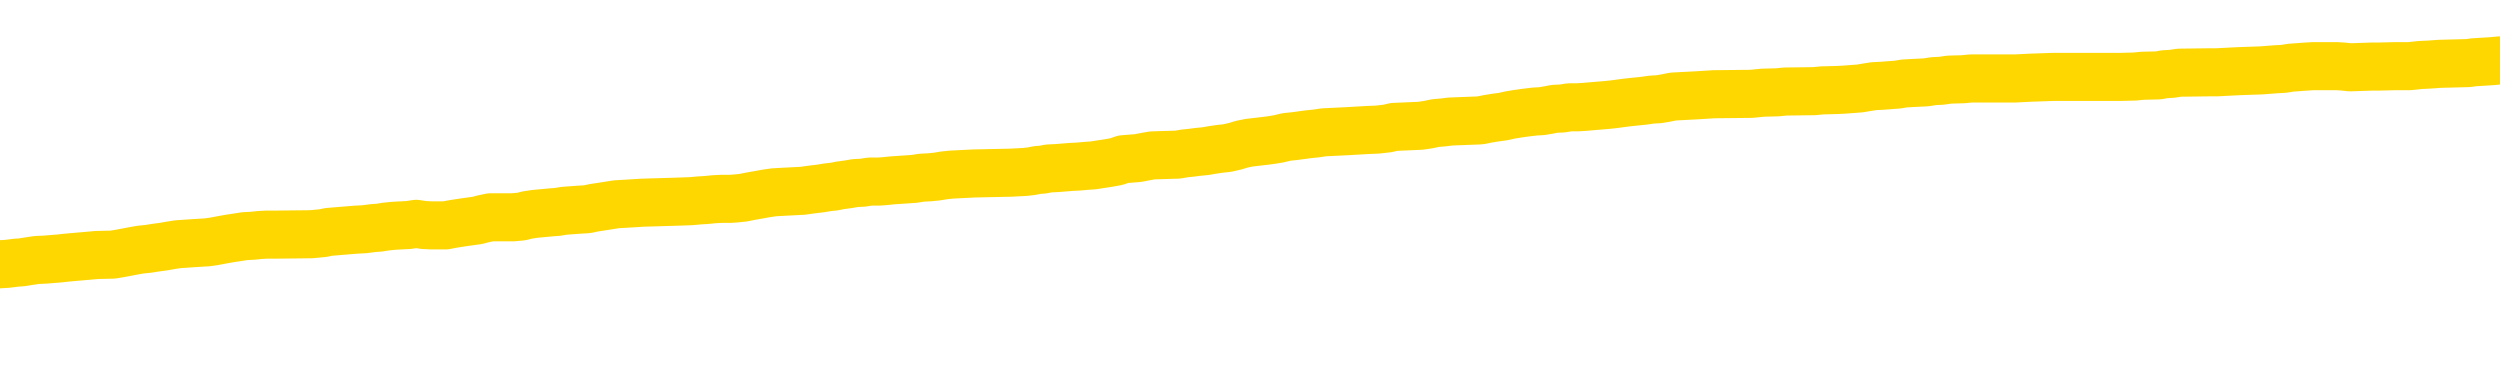 <svg xmlns="http://www.w3.org/2000/svg" version="1.1" viewBox="0 0 6500 1000">
	<path fill="none" stroke="gold" stroke-width="125" stroke-linecap="round" stroke-linejoin="round" d="M0 311454  L-1333756 311454 L-1333571 311453 L-1333081 311450 L-1332788 311449 L-1332476 311446 L-1332242 311444 L-1332188 311441 L-1332129 311439 L-1331976 311437 L-1331936 311434 L-1331803 311433 L-1331510 311432 L-1330970 311432 L-1330359 311430 L-1330312 311430 L-1329671 311429 L-1329638 311429 L-1329113 311429 L-1328980 311427 L-1328590 311425 L-1328262 311422 L-1328144 311419 L-1327933 311416 L-1327216 311416 L-1326646 311415 L-1326539 311415 L-1326365 311413 L-1326143 311410 L-1325742 311409 L-1325716 311406 L-1324788 311403 L-1324700 311401 L-1324618 311398 L-1324548 311395 L-1324251 311394 L-1324099 311391 L-1322209 311392 L-1322108 311392 L-1321846 311392 L-1321552 311394 L-1321411 311391 L-1321162 311391 L-1321126 311389 L-1320968 311388 L-1320504 311385 L-1320251 311384 L-1320039 311381 L-1319788 311380 L-1319439 311378 L-1318511 311375 L-1318418 311372 L-1318007 311371 L-1316836 311368 L-1315647 311367 L-1315555 311364 L-1315527 311361 L-1315261 311358 L-1314962 311356 L-1314834 311353 L-1314796 311350 L-1313982 311350 L-1313598 311351 L-1312537 311353 L-1312476 311353 L-1312211 311381 L-1311739 311408 L-1311547 311434 L-1311283 311461 L-1310947 311460 L-1310811 311458 L-1310356 311457 L-1309612 311456 L-1309595 311454 L-1309429 311451 L-1309361 311451 L-1308845 311450 L-1307817 311450 L-1307620 311449 L-1307132 311447 L-1306770 311446 L-1306361 311446 L-1305976 311447 L-1304272 311447 L-1304174 311447 L-1304102 311447 L-1304041 311447 L-1303856 311446 L-1303520 311446 L-1302879 311444 L-1302803 311443 L-1302741 311443 L-1302555 311441 L-1302475 311441 L-1302298 311440 L-1302279 311439 L-1302049 311439 L-1301661 311437 L-1300772 311437 L-1300733 311436 L-1300645 311434 L-1300617 311432 L-1299609 311430 L-1299459 311427 L-1299435 311426 L-1299302 311425 L-1299263 311423 L-1298004 311422 L-1297946 311422 L-1297407 311420 L-1297354 311420 L-1297307 311420 L-1296912 311419 L-1296773 311418 L-1296573 311416 L-1296426 311416 L-1296262 311416 L-1295985 311418 L-1295626 311418 L-1295074 311416 L-1294429 311415 L-1294170 311412 L-1294016 311410 L-1293615 311409 L-1293575 311408 L-1293455 311406 L-1293393 311408 L-1293379 311408 L-1293285 311408 L-1292992 311406 L-1292841 311401 L-1292510 311398 L-1292432 311395 L-1292357 311394 L-1292130 311389 L-1292064 311387 L-1291836 311384 L-1291783 311381 L-1291619 311380 L-1290613 311378 L-1290430 311377 L-1289879 311375 L-1289485 311372 L-1289088 311371 L-1288238 311368 L-1288160 311367 L-1287581 311365 L-1287139 311365 L-1286898 311364 L-1286741 311364 L-1286340 311361 L-1286320 311361 L-1285875 311360 L-1285469 311358 L-1285334 311356 L-1285158 311353 L-1285022 311350 L-1284772 311347 L-1283772 311346 L-1283690 311344 L-1283554 311343 L-1283516 311341 L-1282626 311340 L-1282410 311339 L-1281967 311337 L-1281849 311336 L-1281793 311334 L-1281116 311334 L-1281016 311333 L-1280987 311333 L-1279645 311332 L-1279240 311330 L-1279200 311329 L-1278272 311327 L-1278174 311326 L-1278041 311325 L-1277636 311323 L-1277610 311322 L-1277517 311320 L-1277301 311319 L-1276890 311316 L-1275736 311313 L-1275445 311311 L-1275416 311308 L-1274808 311306 L-1274558 311303 L-1274538 311302 L-1273609 311301 L-1273557 311298 L-1273435 311296 L-1273417 311294 L-1273262 311292 L-1273086 311289 L-1272950 311288 L-1272893 311287 L-1272785 311285 L-1272700 311284 L-1272467 311282 L-1272392 311281 L-1272083 311280 L-1271966 311278 L-1271796 311277 L-1271705 311275 L-1271602 311275 L-1271579 311274 L-1271502 311274 L-1271404 311271 L-1271037 311270 L-1270932 311268 L-1270429 311267 L-1269977 311265 L-1269939 311264 L-1269915 311263 L-1269874 311261 L-1269745 311260 L-1269644 311258 L-1269203 311257 L-1268921 311256 L-1268328 311254 L-1268198 311253 L-1267923 311250 L-1267771 311249 L-1267618 311247 L-1267532 311244 L-1267454 311243 L-1267269 311242 L-1267218 311242 L-1267190 311240 L-1267111 311239 L-1267088 311237 L-1266804 311234 L-1266201 311232 L-1265205 311230 L-1264907 311229 L-1264173 311227 L-1263929 311226 L-1263839 311225 L-1263262 311223 L-1262563 311222 L-1261811 311220 L-1261493 311219 L-1261110 311216 L-1261033 311215 L-1260398 311213 L-1260213 311212 L-1260125 311212 L-1259995 311212 L-1259683 311211 L-1259633 311209 L-1259491 311208 L-1259470 311206 L-1258502 311205 L-1257956 311203 L-1257478 311203 L-1257417 311203 L-1257093 311203 L-1257072 311202 L-1257010 311202 L-1256799 311201 L-1256723 311199 L-1256668 311198 L-1256645 311196 L-1256606 311195 L-1256591 311194 L-1255833 311192 L-1255817 311191 L-1255017 311189 L-1254865 311188 L-1253960 311187 L-1253454 311185 L-1253224 311182 L-1253183 311182 L-1253068 311181 L-1252891 311180 L-1252137 311181 L-1252002 311180 L-1251838 311178 L-1251520 311177 L-1251344 311174 L-1250322 311171 L-1250298 311168 L-1250047 311167 L-1249834 311164 L-1249200 311163 L-1248962 311160 L-1248930 311157 L-1248752 311154 L-1248671 311151 L-1248582 311150 L-1248517 311147 L-1248077 311144 L-1248054 311143 L-1247513 311142 L-1247257 311140 L-1246762 311139 L-1245885 311137 L-1245848 311136 L-1245795 311134 L-1245754 311133 L-1245637 311132 L-1245360 311130 L-1245153 311127 L-1244956 311125 L-1244933 311122 L-1244883 311119 L-1244843 311118 L-1244765 311116 L-1244168 311113 L-1244108 311112 L-1244004 311111 L-1243850 311109 L-1243218 311108 L-1242538 311106 L-1242235 311104 L-1241888 311102 L-1241690 311101 L-1241642 311098 L-1241322 311096 L-1240694 311095 L-1240547 311094 L-1240511 311092 L-1240453 311091 L-1240377 311088 L-1240135 311088 L-1240047 311087 L-1239953 311085 L-1239659 311084 L-1239525 311082 L-1239465 311081 L-1239428 311078 L-1239156 311078 L-1238150 311077 L-1237974 311075 L-1237923 311075 L-1237631 311074 L-1237438 311071 L-1237105 311070 L-1236599 311068 L-1236037 311065 L-1236022 311063 L-1236005 311061 L-1235905 311058 L-1235790 311056 L-1235751 311053 L-1235713 311051 L-1235648 311051 L-1235620 311050 L-1235481 311051 L-1235188 311051 L-1235138 311051 L-1235033 311051 L-1234768 311050 L-1234303 311049 L-1234159 311049 L-1234104 311046 L-1234047 311044 L-1233856 311043 L-1233491 311042 L-1233276 311042 L-1233082 311042 L-1233024 311042 L-1232965 311039 L-1232811 311037 L-1232541 311036 L-1232111 311043 L-1232096 311043 L-1232019 311042 L-1231954 311040 L-1231825 311030 L-1231802 311029 L-1231518 311027 L-1231470 311026 L-1231415 311025 L-1230953 311023 L-1230914 311023 L-1230873 311022 L-1230683 311020 L-1230203 311019 L-1229716 311018 L-1229699 311016 L-1229661 311015 L-1229405 311013 L-1229327 311011 L-1229097 311009 L-1229081 311006 L-1228787 311004 L-1228345 311002 L-1227898 311001 L-1227393 310999 L-1227239 310998 L-1226953 310996 L-1226913 310994 L-1226582 310992 L-1226360 310991 L-1225843 310988 L-1225767 310987 L-1225519 310984 L-1225325 310981 L-1225265 310980 L-1224488 310978 L-1224414 310978 L-1224184 310977 L-1224167 310977 L-1224105 310975 L-1223910 310974 L-1223445 310974 L-1223422 310973 L-1223292 310973 L-1221992 310973 L-1221975 310973 L-1221898 310971 L-1221804 310971 L-1221587 310971 L-1221435 310970 L-1221257 310971 L-1221202 310973 L-1220916 310974 L-1220876 310974 L-1220506 310974 L-1220066 310974 L-1219883 310974 L-1219562 310973 L-1219267 310973 L-1218821 310970 L-1218749 310968 L-1218287 310966 L-1217849 310964 L-1217667 310963 L-1216213 310960 L-1216081 310958 L-1215624 310956 L-1215398 310954 L-1215011 310951 L-1214495 310949 L-1213541 310946 L-1212746 310943 L-1212072 310942 L-1211646 310939 L-1211335 310937 L-1211105 310933 L-1210422 310929 L-1210409 310925 L-1210199 310919 L-1210177 310918 L-1210003 310915 L-1209053 310913 L-1208784 310911 L-1207969 310909 L-1207659 310906 L-1207621 310905 L-1207564 310902 L-1206947 310901 L-1206309 310898 L-1204683 310897 L-1204009 310895 L-1203367 310895 L-1203290 310895 L-1203233 310895 L-1203198 310895 L-1203169 310894 L-1203057 310891 L-1203040 310889 L-1203017 310888 L-1202863 310887 L-1202810 310884 L-1202732 310882 L-1202613 310881 L-1202515 310880 L-1202398 310878 L-1202128 310875 L-1201858 310874 L-1201841 310871 L-1201641 310870 L-1201494 310867 L-1201267 310866 L-1201133 310864 L-1200824 310863 L-1200765 310861 L-1200411 310858 L-1200063 310857 L-1199962 310856 L-1199898 310853 L-1199838 310851 L-1199453 310849 L-1199072 310847 L-1198968 310846 L-1198708 310844 L-1198437 310842 L-1198277 310840 L-1198245 310839 L-1198183 310837 L-1198042 310836 L-1197858 310835 L-1197813 310833 L-1197525 310833 L-1197509 310832 L-1197276 310832 L-1197215 310830 L-1197177 310830 L-1196597 310829 L-1196463 310828 L-1196440 310822 L-1196422 310812 L-1196404 310801 L-1196388 310789 L-1196364 310778 L-1196348 310770 L-1196326 310760 L-1196310 310750 L-1196286 310744 L-1196270 310739 L-1196248 310735 L-1196231 310732 L-1196182 310728 L-1196110 310723 L-1196075 310716 L-1196052 310711 L-1196016 310705 L-1195975 310699 L-1195938 310697 L-1195922 310691 L-1195898 310687 L-1195861 310684 L-1195844 310680 L-1195820 310677 L-1195803 310674 L-1195784 310671 L-1195768 310668 L-1195739 310664 L-1195713 310660 L-1195668 310659 L-1195651 310656 L-1195609 310654 L-1195561 310651 L-1195491 310649 L-1195475 310646 L-1195459 310643 L-1195397 310642 L-1195358 310640 L-1195319 310639 L-1195153 310637 L-1195088 310636 L-1195072 310635 L-1195027 310632 L-1194969 310630 L-1194756 310629 L-1194723 310628 L-1194680 310626 L-1194602 310625 L-1194065 310623 L-1193987 310622 L-1193883 310619 L-1193794 310618 L-1193618 310616 L-1193267 310615 L-1193111 310613 L-1192674 310612 L-1192517 310611 L-1192387 310609 L-1191683 310606 L-1191482 310605 L-1190521 310602 L-1190039 310601 L-1189940 310601 L-1189848 310599 L-1189603 310598 L-1189529 310597 L-1189087 310594 L-1188990 310592 L-1188975 310591 L-1188959 310590 L-1188935 310588 L-1188469 310587 L-1188252 310585 L-1188112 310584 L-1187818 310582 L-1187730 310581 L-1187688 310580 L-1187659 310578 L-1187486 310577 L-1187427 310575 L-1187351 310574 L-1187270 310573 L-1187200 310573 L-1186891 310571 L-1186806 310570 L-1186592 310568 L-1186557 310567 L-1185874 310566 L-1185775 310564 L-1185570 310563 L-1185523 310561 L-1185245 310560 L-1185183 310559 L-1185166 310556 L-1185088 310554 L-1184780 310552 L-1184755 310550 L-1184701 310547 L-1184679 310546 L-1184556 310544 L-1184420 310542 L-1184176 310540 L-1184051 310540 L-1183404 310539 L-1183388 310539 L-1183363 310539 L-1183183 310536 L-1183107 310535 L-1183015 310533 L-1182587 310532 L-1182171 310530 L-1181778 310528 L-1181700 310526 L-1181681 310525 L-1181317 310523 L-1181081 310522 L-1180853 310521 L-1180540 310519 L-1180462 310518 L-1180381 310515 L-1180203 310512 L-1180187 310511 L-1179922 310508 L-1179842 310506 L-1179612 310505 L-1179386 310504 L-1179070 310504 L-1178895 310502 L-1178534 310502 L-1178142 310501 L-1178072 310498 L-1178009 310497 L-1177868 310494 L-1177817 310492 L-1177715 310490 L-1177213 310488 L-1177016 310487 L-1176769 310485 L-1176584 310484 L-1176284 310483 L-1176208 310481 L-1176042 310478 L-1175158 310477 L-1175129 310474 L-1175006 310471 L-1174427 310470 L-1174349 310468 L-1173636 310468 L-1173324 310468 L-1173111 310468 L-1173094 310468 L-1172708 310468 L-1172183 310466 L-1171736 310464 L-1171407 310463 L-1171254 310461 L-1170928 310461 L-1170750 310460 L-1170668 310460 L-1170462 310457 L-1170287 310456 L-1169358 310454 L-1168468 310453 L-1168429 310452 L-1168201 310452 L-1167822 310450 L-1167034 310449 L-1166800 310447 L-1166724 310446 L-1166367 310444 L-1165795 310442 L-1165528 310440 L-1165141 310439 L-1165038 310439 L-1164868 310439 L-1164249 310439 L-1164038 310439 L-1163730 310439 L-1163677 310437 L-1163550 310436 L-1163497 310435 L-1163377 310433 L-1163041 310430 L-1162082 310429 L-1161951 310426 L-1161749 310425 L-1161118 310423 L-1160806 310422 L-1160392 310421 L-1160365 310419 L-1160220 310418 L-1159800 310416 L-1158467 310416 L-1158420 310415 L-1158292 310412 L-1158275 310411 L-1157697 310408 L-1157491 310406 L-1157461 310405 L-1157421 310404 L-1157363 310402 L-1157326 310401 L-1157247 310399 L-1157104 310398 L-1156650 310397 L-1156532 310395 L-1156247 310394 L-1155874 310392 L-1155778 310391 L-1155451 310390 L-1155096 310388 L-1154926 310387 L-1154879 310385 L-1154770 310384 L-1154681 310383 L-1154653 310381 L-1154577 310378 L-1154273 310377 L-1154240 310374 L-1154168 310373 L-1153800 310371 L-1153464 310370 L-1153384 310370 L-1153164 310368 L-1152993 310367 L-1152965 310366 L-1152468 310364 L-1151919 310361 L-1151038 310360 L-1150940 310357 L-1150863 310356 L-1150588 310354 L-1150341 310352 L-1150267 310350 L-1150205 310347 L-1150087 310346 L-1150044 310345 L-1149934 310343 L-1149857 310340 L-1149157 310339 L-1148911 310337 L-1148871 310336 L-1148715 310335 L-1148116 310335 L-1147889 310335 L-1147797 310335 L-1147322 310335 L-1146724 310332 L-1146205 310330 L-1146184 310329 L-1146038 310328 L-1145718 310328 L-1145176 310328 L-1144944 310328 L-1144774 310328 L-1144287 310326 L-1144060 310325 L-1143975 310323 L-1143629 310322 L-1143303 310322 L-1142780 310321 L-1142452 310319 L-1141852 310318 L-1141654 310315 L-1141602 310314 L-1141562 310312 L-1141280 310311 L-1140596 310308 L-1140286 310306 L-1140261 310304 L-1140070 310302 L-1139847 310301 L-1139761 310299 L-1139097 310297 L-1139073 310295 L-1138851 310292 L-1138521 310291 L-1138169 310288 L-1137964 310287 L-1137732 310284 L-1137474 310283 L-1137284 310280 L-1137237 310278 L-1137010 310277 L-1136975 310276 L-1136819 310274 L-1136604 310273 L-1136431 310271 L-1136340 310270 L-1136063 310268 L-1135819 310267 L-1135504 310266 L-1135078 310266 L-1135040 310266 L-1134557 310266 L-1134324 310266 L-1134112 310264 L-1133886 310263 L-1133336 310263 L-1133089 310261 L-1132255 310261 L-1132199 310260 L-1132177 310259 L-1132019 310257 L-1131558 310256 L-1131517 310254 L-1131177 310252 L-1131044 310250 L-1130821 310249 L-1130249 310247 L-1129777 310246 L-1129582 310245 L-1129390 310243 L-1129200 310242 L-1129098 310240 L-1128730 310239 L-1128684 310237 L-1128602 310236 L-1127309 310235 L-1127260 310233 L-1126992 310233 L-1126847 310233 L-1126296 310233 L-1126179 310232 L-1126098 310230 L-1125738 310229 L-1125515 310228 L-1125233 310226 L-1124904 310223 L-1124396 310222 L-1124284 310221 L-1124205 310219 L-1124041 310218 L-1123746 310218 L-1123277 310218 L-1123081 310219 L-1123030 310219 L-1122381 310218 L-1122259 310216 L-1121805 310216 L-1121769 310215 L-1121301 310214 L-1121190 310212 L-1121174 310211 L-1120957 310211 L-1120777 310209 L-1120245 310209 L-1119215 310209 L-1119016 310208 L-1118558 310207 L-1117609 310204 L-1117511 310202 L-1117157 310199 L-1117096 310198 L-1117082 310197 L-1117046 310195 L-1116677 310194 L-1116557 310192 L-1116315 310191 L-1116151 310190 L-1115964 310188 L-1115843 310187 L-1114772 310184 L-1113914 310183 L-1113702 310180 L-1113605 310178 L-1113430 310176 L-1113097 310174 L-1113025 310173 L-1112968 310171 L-1112792 310171 L-1112404 310170 L-1112168 310168 L-1112057 310167 L-1111940 310166 L-1110959 310164 L-1110934 310163 L-1110339 310160 L-1110307 310160 L-1110158 310159 L-1109874 310157 L-1108962 310157 L-1108016 310157 L-1107863 310156 L-1107760 310156 L-1107629 310154 L-1107486 310153 L-1107459 310152 L-1107345 310150 L-1107127 310149 L-1106445 310147 L-1106316 310146 L-1106013 310145 L-1105773 310142 L-1105440 310140 L-1104801 310139 L-1104459 310136 L-1104397 310135 L-1104241 310135 L-1103320 310135 L-1102849 310135 L-1102806 310135 L-1102793 310133 L-1102752 310132 L-1102730 310130 L-1102703 310129 L-1102559 310128 L-1102136 310126 L-1101801 310126 L-1101610 310125 L-1101181 310125 L-1100994 310123 L-1100605 310121 L-1100070 310119 L-1099698 310118 L-1099676 310118 L-1099426 310116 L-1099308 310115 L-1099232 310114 L-1099096 310112 L-1099057 310111 L-1098977 310109 L-1098583 310108 L-1098087 310107 L-1097975 310104 L-1097802 310102 L-1097494 310101 L-1097046 310099 L-1096723 310098 L-1096581 310095 L-1096154 310092 L-1096000 310090 L-1095945 310087 L-1095131 310085 L-1095112 310084 L-1094740 310083 L-1094683 310083 L-1093554 310081 L-1093486 310081 L-1092928 310080 L-1092733 310078 L-1092597 310077 L-1092363 310076 L-1092016 310074 L-1091982 310071 L-1091946 310070 L-1091878 310067 L-1091529 310066 L-1091357 310064 L-1090872 310063 L-1090856 310061 L-1090531 310060 L-1090373 310059 L-1089232 310056 L-1089208 310054 L-1089016 310052 L-1088822 310050 L-1088572 310049 L-1088555 310047 L-1087535 310046 L-1087237 310045 L-1087162 310043 L-1087025 310040 L-1086850 310039 L-1086273 310036 L-1086057 310035 L-1085994 310033 L-1085863 310032 L-1085826 310029 L-1085303 310028 L-1085165 310582 L-1085151 310582 L-1085128 310582 L-1085107 310582 L-1084880 310026 L-1084104 310026 L-1084063 310026 L-1083695 310026 L-1083617 310025 L-1083565 310023 L-1082892 310022 L-1082149 310021 L-1081724 310021 L-1081277 310019 L-1080215 310018 L-1079903 310015 L-1079493 310015 L-1079421 310014 L-1078897 310014 L-1078802 310014 L-1078784 310014 L-1078340 310012 L-1078154 310009 L-1077374 310007 L-1076702 310005 L-1076289 310001 L-1076058 309998 L-1075917 309997 L-1075835 309994 L-1075815 309992 L-1075739 309992 L-1075611 309991 L-1075294 309992 L-1075070 309992 L-1074745 309991 L-1074683 309991 L-1074313 309991 L-1074280 309991 L-1074071 309991 L-1073403 309991 L-1073326 309991 L-1073168 309988 L-1073057 309988 L-1072731 309987 L-1072576 309985 L-1072235 309985 L-1072178 309983 L-1071840 309980 L-1071636 309978 L-1071583 309976 L-1070207 309974 L-1070077 309973 L-1069644 309971 L-1069323 309970 L-1068496 309967 L-1068372 309966 L-1067641 309963 L-1067486 309960 L-1067445 309959 L-1067391 309957 L-1067368 309956 L-1067254 309954 L-1066957 309953 L-1066668 309952 L-1066613 309950 L-1066493 309949 L-1066462 309947 L-1066363 309946 L-1065919 309946 L-1065767 309945 L-1064932 309945 L-1064390 309943 L-1064055 309943 L-1064040 309942 L-1063964 309940 L-1063848 309939 L-1063653 309938 L-1063389 309936 L-1062554 309935 L-1062458 309933 L-1061936 309932 L-1061895 309931 L-1061795 309929 L-1060967 309929 L-1060832 309928 L-1060493 309928 L-1059939 309926 L-1059560 309925 L-1059397 309923 L-1059087 309922 L-1058274 309921 L-1057968 309919 L-1057700 309919 L-1057378 309919 L-1057057 309921 L-1056782 309921 L-1055953 309918 L-1055858 309916 L-1055765 309912 L-1055661 309908 L-1055274 309904 L-1054794 309901 L-1054778 309900 L-1054659 309898 L-1054291 309895 L-1054196 309894 L-1053362 309891 L-1053285 309890 L-1052986 309888 L-1052895 309887 L-1052488 309884 L-1052378 309881 L-1051678 309880 L-1051205 309878 L-1051145 309877 L-1050926 309874 L-1050652 309873 L-1050539 309871 L-1049512 309870 L-1049126 309869 L-1049106 309867 L-1048773 309866 L-1048528 309864 L-1048095 309863 L-1047985 309862 L-1047867 309860 L-1047415 309857 L-1046825 309856 L-1046488 309854 L-1044596 309853 L-1044482 309850 L-1044270 309849 L-1042952 309847 L-1042845 309531 L-1042779 309218 L-1042743 308929 L-1042681 308929 L-1042182 309243 L-1041507 309553 L-1041485 309839 L-1041214 309836 L-1040246 309836 L-1039557 309835 L-1039395 309833 L-1038854 309832 L-1038765 309831 L-1037745 309829 L-1036797 309826 L-1036432 309828 L-1036329 309829 L-1035741 309829 L-1035681 309829 L-1035581 309828 L-1035141 309825 L-1035033 309823 L-1034592 309822 L-1033592 309818 L-1033335 309814 L-1033232 309809 L-1033102 309807 L-1032736 309804 L-1032155 309801 L-1032124 309800 L-1031808 309798 L-1029825 309797 L-1029710 309795 L-1029642 309795 L-1029283 309794 L-1027665 309793 L-1027487 309793 L-1027343 309793 L-1026520 309794 L-1026468 309795 L-1026413 309795 L-1025979 309795 L-1024998 309797 L-1024925 309797 L-1023840 309795 L-1023627 309795 L-1022911 309793 L-1022522 309791 L-1022304 309788 L-1021984 309785 L-1021490 309783 L-1021363 309781 L-1021134 309778 L-1020901 309776 L-1020842 309774 L-1020553 309773 L-1020281 309770 L-1019251 309769 L-1017586 309767 L-1017166 309766 L-1017029 309764 L-1016873 309764 L-1016568 309763 L-1016340 309760 L-1016181 309759 L-1016022 309756 L-1015853 309753 L-1015805 309752 L-1015752 309750 L-1015730 309750 L-1015344 309749 L-1015094 309749 L-1014824 309749 L-1014663 309749 L-1014574 309749 L-1012915 309749 L-1012750 309750 L-1012370 309749 L-1011910 309749 L-1011300 309746 L-1010207 309745 L-1009776 309743 L-1009744 309742 L-1009682 309740 L-1009665 309739 L-1007961 309738 L-1007919 309736 L-1007453 309735 L-1007266 309733 L-1007234 309731 L-1006638 309729 L-1006589 309728 L-1006266 309726 L-1006215 309725 L-1006005 309724 L-1005987 309722 L-1005720 309719 L-1005668 309718 L-1005199 309716 L-1004688 309714 L-1004610 309714 L-1004315 309712 L-1004299 309711 L-1004260 309709 L-1004189 309708 L-1004032 309707 L-1003086 309707 L-1003030 309707 L-1002509 309707 L-1002316 309705 L-1002215 309705 L-1001989 309704 L-1001480 309704 L-1001092 309742 L-1001022 309742 L-1000674 309740 L-1000317 309739 L-999188 309698 L-999136 309695 L-998910 309694 L-998876 309693 L-998751 309690 L-998653 309690 L-998388 309690 L-997648 309691 L-997069 309691 L-996776 309691 L-996070 309691 L-995891 309690 L-995868 309690 L-995232 309688 L-994921 309687 L-994524 309687 L-994495 309685 L-994474 309684 L-994320 309683 L-993635 309683 L-993618 309683 L-993278 309683 L-993006 309681 L-992968 309680 L-992912 309677 L-992890 309676 L-992819 309674 L-992486 309673 L-992380 309671 L-992352 309669 L-992154 309667 L-992001 309666 L-991133 309664 L-990570 309662 L-990554 309662 L-990453 309660 L-990351 309662 L-990204 309662 L-990126 309662 L-990088 309660 L-990033 309659 L-989959 309657 L-989814 309656 L-989333 309656 L-988928 309655 L-988062 309656 L-988042 309656 L-987784 309656 L-987708 309656 L-987679 309655 L-987668 309652 L-987651 309650 L-987358 309649 L-987318 309647 L-987247 309646 L-987173 309645 L-986968 309643 L-986808 309639 L-986507 309635 L-986429 309629 L-986412 309625 L-986196 309622 L-985965 309622 L-985855 309624 L-985485 309625 L-985327 309625 L-985095 309625 L-984927 309625 L-984782 309624 L-984650 309622 L-983374 309619 L-982970 309616 L-982910 309615 L-982793 309612 L-982368 309611 L-982352 309608 L-982290 309607 L-982017 309604 L-981905 309602 L-981622 309600 L-981345 309598 L-980920 309595 L-980897 309594 L-980819 309593 L-980694 309591 L-980107 309590 L-979716 309588 L-979380 309587 L-978791 309586 L-978689 309586 L-978519 309584 L-978382 309584 L-977555 309583 L-976369 309581 L-976333 309580 L-976278 309580 L-976057 309578 L-975852 309578 L-975698 309578 L-975441 309577 L-975364 309576 L-974822 309574 L-974785 309573 L-974536 309571 L-974149 309570 L-973323 309569 L-972965 309567 L-972655 309567 L-972397 309566 L-972173 309564 L-971767 309563 L-971650 309562 L-971467 309560 L-971414 309560 L-971225 309559 L-971055 309557 L-971026 309556 L-970745 309555 L-970435 309553 L-970297 309552 L-969987 309550 L-969793 309550 L-969778 309549 L-969058 309549 L-968925 309546 L-968627 309545 L-968537 309543 L-967936 309543 L-967898 309542 L-967819 309540 L-967199 309539 L-967048 309536 L-967007 309535 L-966696 309533 L-966504 309532 L-966312 309529 L-966256 309526 L-965947 309525 L-965895 309524 L-965840 309525 L-965815 309525 L-965690 309525 L-964879 309524 L-964803 309522 L-964262 309521 L-963993 309519 L-963334 309518 L-962426 309517 L-962185 309515 L-961653 309514 L-961436 309512 L-960328 309514 L-960278 309514 L-959502 309514 L-958954 309512 L-958843 309511 L-958690 309508 L-958635 309507 L-958470 309505 L-958093 309504 L-957645 309502 L-957590 309501 L-957436 309500 L-956756 309498 L-956536 309497 L-956018 309495 L-955169 309493 L-955153 309491 L-953362 309490 L-952808 309488 L-952690 309487 L-951685 309486 L-951648 309484 L-951415 309484 L-951323 309484 L-951283 309484 L-950951 309483 L-950599 309481 L-950334 309478 L-950047 309477 L-949736 309474 L-949482 309471 L-949388 309470 L-948898 309469 L-948691 309467 L-948125 309466 L-948011 309467 L-947660 309466 L-947608 309466 L-947568 309466 L-946965 309463 L-946231 309460 L-945650 309457 L-945414 309455 L-944874 309450 L-944721 309448 L-944220 309446 L-944010 309443 L-943987 309443 L-943928 309442 L-942966 309442 L-942788 309440 L-942346 309439 L-942322 309436 L-942167 309435 L-942085 309435 L-941935 309436 L-941288 309436 L-941238 309435 L-940118 309433 L-939134 309432 L-939073 309431 L-938352 309429 L-937487 309428 L-937108 309426 L-936890 309426 L-936130 309425 L-936078 309424 L-935769 309421 L-934917 309421 L-934724 309419 L-934548 309418 L-934323 309418 L-934197 309417 L-934004 309417 L-933772 309415 L-933602 309417 L-933316 309415 L-933037 309415 L-932954 309414 L-932783 309412 L-932766 309409 L-932612 309408 L-932573 309407 L-931798 309405 L-931721 309405 L-931489 309402 L-931062 309401 L-930717 309400 L-930133 309398 L-929865 309398 L-929606 309398 L-929476 309395 L-929460 309394 L-929346 309393 L-929322 309391 L-929088 309390 L-929052 309388 L-927736 309388 L-927681 309387 L-927002 309384 L-926429 309384 L-926304 309384 L-926151 309384 L-926074 309384 L-925762 309381 L-925489 309380 L-925400 309377 L-925298 309377 L-924370 309376 L-924294 309376 L-923930 309376 L-923905 309374 L-923869 309373 L-923093 309370 L-923001 309369 L-922861 309367 L-922460 309366 L-922198 309366 L-921954 309367 L-921740 309366 L-921660 309366 L-921584 309366 L-921507 309366 L-921320 309367 L-921254 309367 L-921004 309367 L-920949 309366 L-920812 309364 L-920732 309362 L-920619 309360 L-920395 309359 L-920231 309357 L-920190 309356 L-920021 309355 L-919650 309353 L-919635 309352 L-919519 309350 L-918798 309349 L-918762 309348 L-918629 309348 L-918281 309346 L-917870 309346 L-917834 309346 L-917756 309345 L-917717 309343 L-917353 309342 L-917148 309340 L-917133 309339 L-916788 309338 L-916439 309338 L-916114 309338 L-916012 309336 L-915859 309336 L-915665 309335 L-915433 309335 L-915341 309335 L-915185 309335 L-915108 309335 L-915067 309333 L-914954 309332 L-914930 309331 L-914680 309331 L-914541 309328 L-913963 309324 L-913135 309321 L-912647 309318 L-912525 309317 L-912487 309315 L-912474 309314 L-912322 309311 L-912221 309308 L-911988 309307 L-911598 309304 L-911293 309302 L-911278 309301 L-911107 309300 L-910869 309297 L-910272 309297 L-909668 309295 L-909629 309295 L-909588 309295 L-909435 309294 L-909382 309293 L-909319 309291 L-909251 309290 L-909197 309287 L-909172 309286 L-909125 309284 L-909030 309281 L-908893 309280 L-908740 309279 L-908608 309277 L-908567 309277 L-908531 309276 L-908469 309274 L-908196 309271 L-907882 309270 L-907841 309267 L-907756 309266 L-907578 309264 L-907341 309263 L-906983 309262 L-906953 309260 L-906384 309259 L-906261 309257 L-906025 309256 L-906002 309256 L-905721 309255 L-905436 309255 L-905180 309255 L-904608 309253 L-904312 309252 L-904236 309250 L-903537 309249 L-903459 309248 L-903424 309246 L-903398 309245 L-903346 309242 L-903152 309241 L-903012 309238 L-902976 309236 L-902936 309235 L-902340 309233 L-902108 309232 L-901825 309242 L-901770 309250 L-901696 309260 L-901618 309269 L-901382 309266 L-901138 309264 L-901002 309263 L-900896 309262 L-900816 309260 L-900429 309257 L-900302 309256 L-900150 309255 L-900112 309253 L-899966 309252 L-899744 309250 L-899571 309249 L-899502 309248 L-898680 309245 L-898664 309245 L-898369 309243 L-897582 309242 L-897272 309242 L-897125 309241 L-896897 309239 L-896697 309236 L-895760 309235 L-895723 309233 L-895700 309232 L-895659 309229 L-895391 309228 L-894794 309226 L-894731 309225 L-894695 309224 L-894678 309222 L-893983 309222 L-893782 309222 L-893750 309222 L-893416 309222 L-893309 309221 L-892684 309218 L-892180 309217 L-892143 309214 L-891701 309214 L-891604 309212 L-891446 309212 L-891132 309212 L-891120 309212 L-890680 309214 L-890198 309215 L-890069 309215 L-889749 309215 L-889680 309214 L-889376 309214 L-889200 309212 L-889007 309211 L-888764 309208 L-888566 309205 L-888541 309202 L-887963 309201 L-887893 309200 L-887483 309198 L-887429 309197 L-887382 309195 L-887018 309194 L-886872 309193 L-886667 309191 L-886571 309191 L-886415 309190 L-886354 309188 L-886206 309186 L-886106 309184 L-885549 309184 L-885527 309187 L-885355 309188 L-884813 309190 L-884752 309190 L-884698 309187 L-884669 309184 L-884598 309183 L-884582 309180 L-884518 309179 L-884482 309176 L-884327 309174 L-884001 309173 L-883435 309172 L-883421 309170 L-883359 309167 L-883257 309164 L-883211 309164 L-882968 309163 L-882546 309163 L-882391 309163 L-880650 309160 L-880108 309159 L-879165 309157 L-878756 309156 L-878214 309153 L-878018 309152 L-877849 309150 L-877554 309149 L-877439 309148 L-877424 309148 L-877269 309146 L-877129 309145 L-877052 309142 L-876921 309142 L-876573 309142 L-876202 309143 L-875604 309143 L-875428 309143 L-875272 309142 L-875003 309141 L-874852 309141 L-874560 309145 L-874537 309148 L-874454 309150 L-874226 309153 L-873527 309152 L-873400 309150 L-872969 309149 L-872875 309148 L-871670 309148 L-871621 309146 L-871327 309146 L-870924 309145 L-870648 309142 L-870629 309141 L-870511 309139 L-870435 309138 L-870253 309136 L-869773 309135 L-869322 309132 L-868912 309131 L-868881 309129 L-868463 309128 L-868349 309128 L-868231 309128 L-868216 309128 L-868021 309126 L-868000 309124 L-867767 309122 L-867324 309121 L-867005 309118 L-866540 309118 L-866375 309117 L-866220 309115 L-866064 309115 L-865611 309115 L-865291 309115 L-865236 309117 L-864865 309117 L-864828 309118 L-864501 309118 L-864385 309117 L-864286 309115 L-863960 309112 L-863573 309111 L-863312 309110 L-862954 309107 L-862697 309105 L-860527 309104 L-860478 309103 L-860455 309101 L-860044 309101 L-859982 309101 L-859912 309103 L-859681 309103 L-859370 309101 L-859067 309098 L-859023 309097 L-858715 309095 L-858582 309094 L-858365 309093 L-857653 309091 L-857498 309091 L-857360 309090 L-857211 309090 L-857190 309090 L-856995 309088 L-856970 309087 L-856879 309086 L-856857 309084 L-856841 309083 L-856741 309081 L-855812 309080 L-855354 309080 L-854262 309077 L-853839 309077 L-853436 309076 L-853397 309074 L-853143 309073 L-852369 309070 L-852353 309069 L-852328 309067 L-852135 309066 L-851399 309065 L-851130 309063 L-851089 309062 L-850690 309059 L-850665 309057 L-849876 309056 L-849196 309055 L-847825 309053 L-847555 309052 L-847506 309050 L-846969 309048 L-846936 309046 L-846834 309043 L-846510 309042 L-846431 309041 L-846162 309041 L-845249 309039 L-845111 309039 L-844862 309036 L-844316 309036 L-843894 309035 L-843701 309034 L-843686 309034 L-843548 309031 L-843454 309029 L-843327 309028 L-843067 309026 L-843042 309024 L-842951 309022 L-842641 309021 L-842580 309019 L-842463 309019 L-842114 309019 L-841303 309019 L-841072 309017 L-840243 309017 L-840010 309014 L-839794 309012 L-839275 309012 L-838637 309011 L-838221 309010 L-837899 309008 L-837418 309007 L-836992 309007 L-836931 309005 L-836583 309005 L-836542 309004 L-836528 309003 L-836429 309000 L-836383 309000 L-835898 308998 L-835097 308998 L-834762 308998 L-833681 308997 L-833201 308996 L-833178 308994 L-833038 308993 L-832482 308991 L-831785 308990 L-831476 308988 L-831255 308987 L-831150 308986 L-831047 308983 L-830376 308981 L-830282 308980 L-830260 308980 L-830183 308979 L-830005 308979 L-829833 308979 L-829652 308977 L-829639 308976 L-829563 308974 L-829398 308973 L-828883 308972 L-828867 308970 L-828727 308970 L-828364 308969 L-828340 308969 L-828210 308967 L-828185 308966 L-827823 308965 L-827297 308962 L-827204 308960 L-826988 308957 L-826894 308956 L-826870 308955 L-826406 308953 L-826329 308953 L-825927 308952 L-825476 308952 L-824224 308950 L-824186 308949 L-823754 308948 L-823721 308946 L-823002 308945 L-822826 308943 L-822690 308942 L-822384 308941 L-822329 308939 L-822304 308936 L-822288 308934 L-822113 308932 L-821923 308931 L-821416 308931 L-821042 308919 L-820704 308907 L-820665 308896 L-819946 308886 L-819853 308884 L-819814 308883 L-819272 308883 L-819249 308881 L-818847 308880 L-818421 308879 L-818150 308879 L-817970 308877 L-817724 308874 L-817701 308873 L-817645 308870 L-817028 308869 L-816525 308867 L-816138 308867 L-815519 308869 L-815303 308869 L-815148 308870 L-813856 308867 L-813756 308866 L-813314 308863 L-812983 308862 L-812682 308859 L-812440 308858 L-811705 308855 L-811126 308853 L-810296 308852 L-810196 308850 L-809638 308849 L-809500 308848 L-807858 308846 L-807798 308846 L-807704 308846 L-806737 308846 L-806559 308845 L-806272 308845 L-806054 308845 L-805976 308843 L-805705 308843 L-805590 308842 L-805436 308841 L-805126 308839 L-805048 308838 L-804957 308838 L-804879 308836 L-804763 308836 L-804584 308835 L-804492 308834 L-804454 308832 L-803951 308832 L-803732 308831 L-803603 308831 L-803448 308829 L-803393 308828 L-803269 308828 L-802884 308827 L-802375 308825 L-802303 308824 L-801823 308822 L-801746 308821 L-801645 308821 L-801412 308819 L-800947 308819 L-800717 308819 L-800701 308819 L-800469 308819 L-800314 308819 L-800252 308819 L-800059 308818 L-799788 308815 L-799037 308814 L-798084 308814 L-798048 308812 L-797823 308812 L-797383 308812 L-797102 308810 L-796754 308808 L-795685 308807 L-794757 308807 L-794626 308807 L-794580 308807 L-794510 308805 L-794356 308805 L-794278 308803 L-794105 308800 L-793670 308797 L-793466 308796 L-793405 308793 L-792823 308791 L-792669 308789 L-792553 308787 L-792512 308786 L-792343 308784 L-792206 308783 L-791995 308780 L-791918 308779 L-791895 308777 L-791686 308774 L-791276 308773 L-791251 308772 L-791028 308770 L-790883 308769 L-790848 308767 L-790835 308766 L-790812 308765 L-790579 308763 L-790394 308762 L-790176 308760 L-790151 308759 L-789462 308758 L-789358 308756 L-789323 308755 L-789302 308753 L-789108 308752 L-789055 308750 L-788938 308748 L-788856 308748 L-788745 308746 L-788431 308745 L-787971 308743 L-787716 308742 L-787482 308739 L-787352 308738 L-787000 308736 L-786941 308735 L-786788 308734 L-786216 308731 L-786129 308729 L-785976 308727 L-785680 308724 L-785310 308721 L-785007 308718 L-784930 308717 L-784525 308715 L-784357 308715 L-784213 308715 L-783673 308715 L-783612 308715 L-783597 308712 L-783431 308711 L-783225 308710 L-783150 308710 L-783057 308708 L-782647 308707 L-782632 308705 L-782608 308705 L-782415 308704 L-782339 308717 L-782168 308729 L-782106 308741 L-782090 308753 L-781576 308752 L-781354 308750 L-780735 308748 L-780482 308746 L-780288 308745 L-780249 308743 L-780175 308743 L-780110 308743 L-779459 308743 L-779421 308745 L-779247 308745 L-779181 308745 L-778507 308745 L-778118 308742 L-777856 308741 L-777618 308739 L-777540 308736 L-777525 308734 L-777323 308732 L-776952 308729 L-776726 308728 L-776091 308727 L-776071 308727 L-775684 308725 L-775590 308725 L-775532 308724 L-775256 308722 L-774947 308722 L-774869 308721 L-774018 308722 L-773675 308729 L-773238 308738 L-772805 308745 L-772310 308752 L-772160 308750 L-771892 308752 L-770654 308753 L-770597 308756 L-768833 308758 L-768643 308756 L-767633 308755 L-767482 308753 L-767106 308756 L-766785 308759 L-766180 308762 L-766110 308765 L-765933 308763 L-765105 308762 L-764966 308760 L-764579 308759 L-764395 308758 L-764351 308756 L-764231 308755 L-764021 308753 L-763574 308750 L-763226 308749 L-763093 308748 L-762684 308746 L-762334 308746 L-762049 308745 L-761855 308743 L-761701 308743 L-761537 308742 L-761469 308741 L-761369 308741 L-761135 308739 L-761019 308739 L-760966 308738 L-760424 308738 L-759960 308736 L-758778 308736 L-758644 308736 L-758620 308736 L-758567 308736 L-757899 308736 L-756864 308734 L-756671 308732 L-756491 308731 L-756339 308731 L-756299 308729 L-756284 308729 L-756222 308728 L-755897 308727 L-754737 308725 L-754543 308724 L-754366 308722 L-753252 308721 L-752392 308720 L-752286 308720 L-751812 308718 L-751620 308718 L-749298 308717 L-749220 308715 L-749099 308712 L-749065 308711 L-749027 308708 L-748933 308704 L-748717 308701 L-748136 308698 L-747750 308697 L-746977 308696 L-746899 308694 L-746202 308694 L-745660 308694 L-745619 308693 L-745489 308693 L-745025 308691 L-744986 308690 L-744852 308689 L-744484 308687 L-744454 308686 L-744304 308686 L-743903 308684 L-742079 308686 L-741272 308684 L-740554 308684 L-740537 308684 L-740223 308681 L-739662 308680 L-739160 308679 L-738641 308677 L-738620 308676 L-736876 308674 L-736707 308673 L-736511 308672 L-735617 308670 L-735099 308667 L-734888 308666 L-734630 308665 L-733921 308663 L-732971 308662 L-732312 308660 L-732273 308658 L-731987 308656 L-731904 308655 L-731809 308655 L-731677 308653 L-731600 308653 L-730864 308653 L-730527 308652 L-730478 308653 L-730222 308653 L-729936 308652 L-729510 308652 L-728930 308651 L-728671 308651 L-728520 308649 L-728272 308649 L-728234 308649 L-727437 308648 L-727399 308646 L-727222 308646 L-726813 308643 L-726584 308643 L-726508 308643 L-726376 308643 L-726260 308642 L-725912 308641 L-725849 308639 L-725696 308638 L-724955 308636 L-724844 308635 L-724674 308634 L-724635 308632 L-724340 308632 L-723939 308632 L-723763 308632 L-723668 308632 L-723359 308631 L-722557 308629 L-722099 308627 L-721579 308625 L-721090 308624 L-720395 308622 L-719348 308621 L-719079 308621 L-719025 308620 L-718865 308620 L-718613 308620 L-718367 308618 L-718288 308617 L-718074 308614 L-717762 308612 L-717298 308610 L-717284 308608 L-716988 308608 L-716974 308607 L-715983 308605 L-715311 308604 L-714976 308601 L-714360 308601 L-714223 308600 L-713584 308598 L-713454 308597 L-712503 308594 L-712404 308591 L-711844 308590 L-711435 308590 L-711007 308590 L-710916 308589 L-710081 308589 L-709718 308589 L-709678 308590 L-709546 308591 L-709369 308591 L-709152 308591 L-709099 308590 L-708942 308587 L-708689 308586 L-707589 308584 L-707511 308583 L-707292 308582 L-707161 308579 L-707125 308577 L-706931 308576 L-706832 308574 L-706348 308573 L-706064 308572 L-705904 308570 L-705809 308567 L-705537 308566 L-705267 308565 L-705251 308559 L-705113 308555 L-704975 308551 L-704648 308545 L-704339 308542 L-704298 308541 L-704222 308538 L-704107 308536 L-703256 308534 L-702930 308532 L-702599 308531 L-702466 308531 L-702250 308531 L-702234 308531 L-701553 308531 L-701460 308528 L-701436 308527 L-701421 308524 L-701382 308522 L-700970 308520 L-700701 308518 L-700661 308517 L-700293 308517 L-700083 308515 L-699000 308515 L-698984 308514 L-698955 308513 L-698935 308513 L-698558 308510 L-698303 308508 L-698055 308505 L-697916 308503 L-697783 308501 L-697452 308500 L-697359 308498 L-697298 308497 L-696740 308496 L-696678 308494 L-696523 308493 L-696328 308491 L-696136 308490 L-696120 308489 L-696082 308487 L-696043 308486 L-695772 308484 L-695649 308483 L-695617 308482 L-695517 308482 L-695362 308482 L-695220 308482 L-694936 308480 L-694611 308480 L-693915 308479 L-693892 308479 L-693383 308479 L-692537 308479 L-692174 308477 L-692019 308476 L-691415 308476 L-691245 308476 L-691185 308476 L-691129 308474 L-690074 308473 L-690055 308473 L-689150 308473 L-689128 308473 L-688961 308472 L-688719 308472 L-688669 308470 L-688614 308467 L-688477 308466 L-688437 308465 L-687509 308463 L-687454 308463 L-687332 308463 L-687260 308463 L-687144 308463 L-686966 308465 L-685983 308463 L-685844 308463 L-685726 308460 L-685432 308458 L-685184 308456 L-685148 308455 L-685093 308456 L-685072 308456 L-684939 308456 L-684859 308456 L-684722 308455 L-684099 308455 L-683932 308453 L-683468 308453 L-683292 308451 L-683275 308449 L-683215 308448 L-683098 308446 L-682616 308445 L-681920 308444 L-681547 308442 L-681378 308441 L-680412 308439 L-680257 308438 L-680079 308438 L-679987 308436 L-679731 308436 L-679561 308436 L-678914 308435 L-678903 308435 L-678323 308434 L-678185 308434 L-678129 308431 L-677394 308429 L-677355 308428 L-677278 308428 L-676636 308427 L-675862 308427 L-675769 308425 L-675720 308425 L-675705 308424 L-675669 308424 L-675653 308421 L-675590 308420 L-675574 308418 L-675554 308418 L-675399 308417 L-675360 308415 L-675344 308414 L-675305 308413 L-675165 308411 L-675089 308410 L-674724 308408 L-674376 308407 L-673603 308405 L-673000 308404 L-672804 308403 L-672574 308403 L-672436 308401 L-671798 308401 L-671509 308400 L-671487 308400 L-671027 308398 L-670794 308398 L-670739 308397 L-670701 308396 L-670198 308394 L-669648 308393 L-668860 308391 L-667737 308391 L-666842 308390 L-666754 308390 L-666455 308389 L-666383 308387 L-666267 308386 L-665091 308384 L-664743 308383 L-664720 308382 L-664201 308380 L-664054 308379 L-663946 308377 L-663736 308376 L-663582 308375 L-663559 308373 L-663365 308372 L-663289 308370 L-663145 308369 L-662344 308367 L-662198 308366 L-661918 308365 L-661741 308363 L-661431 308362 L-660619 308360 L-659691 308360 L-658099 308359 L-657856 308358 L-657215 308356 L-657019 308355 L-656941 308353 L-656424 308352 L-656192 308352 L-656169 308351 L-656037 308351 L-655698 308349 L-655687 308348 L-655470 308346 L-655433 308345 L-654892 308344 L-654363 308341 L-654295 308339 L-654002 308338 L-653455 308335 L-653419 308334 L-653367 308332 L-653267 308329 L-653035 308329 L-652455 308329 L-652357 308331 L-652283 308331 L-651951 308329 L-651201 308328 L-651162 308327 L-650482 308327 L-650327 308327 L-650001 308325 L-649785 308324 L-649554 308324 L-649257 308322 L-649011 308321 L-648660 308320 L-648607 308318 L-647847 308317 L-647154 308314 L-646804 308311 L-646340 308310 L-645707 308308 L-645298 308307 L-645220 308308 L-644794 308308 L-644151 308307 L-643982 308307 L-643240 308306 L-643053 308304 L-642758 308303 L-642186 308301 L-642160 308300 L-641141 308300 L-640654 308298 L-640561 308298 L-640500 308297 L-640212 308296 L-639926 308294 L-639864 308293 L-639684 308293 L-638973 308291 L-638797 308290 L-638599 308289 L-638447 308287 L-638356 308286 L-638294 308284 L-637752 308284 L-637441 308283 L-637349 308280 L-637272 308277 L-636705 308276 L-636614 308276 L-636359 308273 L-636033 308270 L-635995 308266 L-635841 308262 L-635609 308260 L-635286 308259 L-634154 308258 L-633955 308256 L-633429 308255 L-633184 308255 L-632939 308253 L-632859 308252 L-632839 308249 L-632762 308248 L-632706 308245 L-632629 308244 L-632590 308242 L-632411 308239 L-632374 308238 L-632143 308237 L-630905 308235 L-630578 308234 L-630539 308231 L-629757 308229 L-629610 308228 L-628619 308227 L-628412 308227 L-627986 308227 L-627859 308227 L-627455 308228 L-627367 308227 L-626710 308225 L-626003 308224 L-625394 308222 L-625201 308221 L-624968 308218 L-624349 308217 L-624054 308214 L-623614 308213 L-623460 308211 L-623305 308210 L-622549 308207 L-622198 308206 L-621796 308206 L-621757 308204 L-620751 308204 L-620432 308204 L-620185 308203 L-619485 308200 L-619411 308198 L-619099 308197 L-618019 308196 L-617827 308194 L-617594 308194 L-617399 308193 L-616899 308191 L-616145 308191 L-616031 308191 L-615831 308191 L-615790 308190 L-615697 308189 L-615384 308187 L-615296 308186 L-615180 308184 L-614862 308184 L-614793 308183 L-614768 308182 L-614406 308180 L-614368 308179 L-614151 308177 L-613648 308179 L-613045 308180 L-612834 308183 L-612681 308184 L-612643 308184 L-612599 308182 L-612564 308180 L-612432 308179 L-612022 308177 L-611652 308176 L-611598 308175 L-611582 308173 L-611503 308172 L-611093 308170 L-610940 308169 L-610924 308166 L-610885 308165 L-610706 308162 L-610630 308160 L-610399 308159 L-609609 308158 L-609531 308158 L-608796 308155 L-608640 308153 L-608401 308151 L-608339 308148 L-608254 308146 L-608231 308144 L-608113 308141 L-608099 308138 L-608037 308135 L-608000 308134 L-607905 308132 L-607883 308132 L-607767 308131 L-607534 308129 L-607364 308127 L-606544 308127 L-606143 308125 L-605988 308125 L-605483 308125 L-605369 308125 L-604772 308125 L-604398 308124 L-604346 308124 L-604152 308122 L-603456 308122 L-603418 308121 L-603273 308121 L-603048 308120 L-602786 308118 L-602412 308117 L-601986 308115 L-601857 308114 L-601837 308111 L-601344 308111 L-600647 308110 L-600416 308111 L-600262 308111 L-599294 308111 L-599069 308113 L-598791 308113 L-598775 308111 L-598249 308110 L-597720 308108 L-597572 308107 L-597553 308106 L-597011 308104 L-596701 308103 L-596583 308100 L-596392 308097 L-596255 308094 L-595928 308093 L-595811 308091 L-595502 308091 L-595076 308090 L-595020 308090 L-594787 308091 L-594691 308091 L-594558 308091 L-594261 308091 L-594147 308090 L-593783 308089 L-593470 308089 L-592987 308087 L-592817 308086 L-592569 308084 L-592353 308083 L-591827 308082 L-591640 308079 L-591285 308077 L-590650 308076 L-590495 308073 L-589754 308072 L-589335 308070 L-589155 308069 L-589078 308069 L-588947 308068 L-588654 308066 L-588613 308065 L-588383 308065 L-588190 308063 L-587935 308063 L-587509 308062 L-587400 308060 L-586781 308060 L-586600 308060 L-585388 308060 L-584741 308062 L-584590 308062 L-584553 308062 L-584421 308062 L-584320 308060 L-584304 308059 L-584222 308058 L-584011 308056 L-583894 308055 L-583531 308053 L-583159 308052 L-582463 308051 L-582061 308049 L-581956 308048 L-581938 308046 L-580993 308045 L-580798 308042 L-580646 308041 L-580590 308038 L-579834 308038 L-579817 308041 L-579328 308042 L-579198 308045 L-579005 308045 L-578114 308044 L-578075 308042 L-578037 308041 L-577960 308039 L-577921 308039 L-577844 308038 L-577760 308037 L-577496 308035 L-577263 308034 L-577201 308032 L-576721 308031 L-576384 308031 L-576273 308030 L-576080 308028 L-575903 308027 L-575844 308027 L-575808 308025 L-575538 308024 L-574840 308021 L-574787 308018 L-574493 308015 L-574091 308013 L-573527 308011 L-572654 308010 L-572349 308008 L-572311 308007 L-572188 308006 L-571590 308004 L-571460 308003 L-571260 308001 L-571222 308000 L-570609 307999 L-570430 307997 L-570415 307994 L-570197 307993 L-570119 307990 L-569812 307990 L-569680 307989 L-569448 307989 L-569113 307989 L-569022 307987 L-568921 307986 L-568884 307984 L-568340 307984 L-568148 307983 L-567607 307982 L-567181 307980 L-567049 307980 L-566987 307980 L-566756 307980 L-566740 307980 L-566252 307982 L-566171 307982 L-566153 307982 L-564761 307983 L-564625 307983 L-564511 307982 L-563876 307980 L-563737 307979 L-563619 307977 L-563465 307975 L-563428 307973 L-563350 307972 L-563296 307973 L-562304 307973 L-562267 307972 L-562134 307972 L-562074 307969 L-561975 307968 L-561685 307966 L-561671 307965 L-561361 307965 L-561261 307966 L-560796 307965 L-560742 308114 L-560600 308262 L-560472 308411 L-560240 308560 L-559671 308559 L-559582 308558 L-559559 308558 L-559272 308556 L-558590 308555 L-558512 308553 L-558476 308552 L-558460 308551 L-558260 308549 L-557840 308546 L-557569 308546 L-556696 308545 L-556403 308545 L-556292 308545 L-555558 308543 L-555431 308542 L-555071 308541 L-554819 308541 L-553947 308539 L-553778 308539 L-553717 308538 L-553662 308536 L-553314 308535 L-553291 308534 L-553082 308532 L-552942 308531 L-552811 308529 L-552688 308528 L-552565 308527 L-552328 308525 L-552037 308524 L-551378 308522 L-551356 308521 L-551202 308520 L-551084 308518 L-550120 308517 L-550064 308515 L-549831 308514 L-549809 308513 L-549483 308511 L-549367 308511 L-549328 308510 L-548826 308510 L-548527 308508 L-548415 308507 L-547873 308505 L-546814 308504 L-546188 308503 L-546016 308501 L-545768 308500 L-545512 308498 L-545381 308497 L-545360 308496 L-544692 308494 L-543796 308493 L-543750 308491 L-543680 308490 L-543564 308490 L-543344 308489 L-543153 308489 L-543113 308487 L-542921 308486 L-542262 308486 L-541645 308484 L-541606 308493 L-541010 308501 L-540948 308508 L-539826 308515 L-539771 308515 L-539651 308514 L-539385 308513 L-539321 308513 L-539052 308513 L-538976 308511 L-538760 308511 L-538277 308510 L-538007 308508 L-537876 308508 L-537644 308505 L-537619 308501 L-537604 308496 L-537582 308489 L-537566 308482 L-537542 308474 L-537528 308466 L-537504 308458 L-537489 308449 L-537466 308442 L-537451 308435 L-537428 308428 L-537412 308424 L-537384 308420 L-537366 308414 L-537348 308411 L-537312 308407 L-537272 308404 L-537257 308401 L-537232 308397 L-537180 308394 L-537155 308391 L-537079 308389 L-537041 308387 L-537025 308384 L-536962 308382 L-536948 308379 L-536902 308375 L-536831 308372 L-536793 308370 L-536768 308367 L-536716 308365 L-536691 308363 L-536675 308362 L-536613 308360 L-536576 308359 L-536499 308358 L-536484 308356 L-536456 308353 L-536383 308352 L-536344 308351 L-536190 308348 L-536074 308346 L-536019 308345 L-535937 308344 L-535903 308342 L-535879 308341 L-535725 308339 L-535710 308338 L-535608 308336 L-535298 308335 L-535262 308334 L-535046 308332 L-534935 308332 L-534911 308332 L-534680 308334 L-534448 308334 L-534073 308332 L-533945 308331 L-533905 308329 L-533853 308328 L-533752 308327 L-533715 308325 L-533504 308325 L-533440 308324 L-533327 308324 L-533116 308322 L-533079 308321 L-532707 308320 L-532653 308318 L-532575 308317 L-532553 308315 L-532460 308314 L-532260 308313 L-532222 308313 L-532200 308313 L-531970 308313 L-531950 308311 L-531740 308311 L-531646 308310 L-531608 308308 L-531272 308307 L-531159 308306 L-531119 308304 L-531105 308304 L-530966 308303 L-530951 308303 L-530696 308303 L-530114 308301 L-530037 308300 L-529999 308298 L-529955 308297 L-529906 308296 L-529726 308294 L-529712 308293 L-529612 308291 L-529534 308290 L-529474 308289 L-529108 308286 L-529026 308284 L-529008 308283 L-528955 308282 L-527986 308280 L-527855 308279 L-527833 308277 L-527613 308276 L-527544 308275 L-527522 308273 L-527275 308272 L-527019 308270 L-526888 308269 L-526849 308267 L-526827 308265 L-526772 308262 L-526684 308260 L-526623 308258 L-526398 308256 L-526268 308255 L-526169 308253 L-526114 308252 L-525921 308251 L-525843 308249 L-525510 308248 L-525379 308246 L-525201 308245 L-525186 308244 L-525161 308242 L-524891 308242 L-523690 308241 L-523654 308241 L-523537 308239 L-523304 308238 L-523113 308237 L-523074 308237 L-523018 308235 L-522914 308235 L-522400 308234 L-522106 308232 L-521874 308231 L-521599 308229 L-521582 308228 L-521549 308227 L-521509 308225 L-521472 308224 L-521370 308222 L-521293 308221 L-521200 308220 L-521073 308218 L-520969 308217 L-520790 308217 L-520598 308215 L-519769 308215 L-519653 308214 L-519398 308213 L-519358 308211 L-519259 308210 L-519199 308210 L-518956 308208 L-518933 308208 L-518812 308207 L-518740 308206 L-518701 308204 L-518469 308203 L-518293 308201 L-517773 308200 L-517696 308198 L-517680 308197 L-517269 308197 L-516906 308197 L-516790 308196 L-516767 308196 L-516727 308194 L-516651 308193 L-516597 308191 L-516248 308190 L-516132 308189 L-515955 308189 L-515899 308187 L-515876 308187 L-515762 308186 L-515474 308184 L-515242 308183 L-515027 308182 L-514817 308180 L-514606 308177 L-513780 308176 L-513441 308175 L-512433 308173 L-512070 308172 L-511025 308170 L-510947 308169 L-510500 308168 L-510289 308166 L-510097 308165 L-509802 308163 L-509761 308162 L-509608 308160 L-509555 308158 L-509323 308156 L-508742 308155 L-508548 308153 L-507929 308153 L-507440 308152 L-507388 308151 L-506740 308149 L-506590 308148 L-506420 308146 L-506047 308145 L-506032 308145 L-505933 308144 L-505894 308144 L-505763 308142 L-505330 308142 L-505027 308142 L-504641 308142 L-504501 308141 L-504340 308141 L-503906 308141 L-503867 308139 L-503766 308139 L-503651 308138 L-503473 308138 L-503303 308137 L-503184 308135 L-502823 308132 L-502605 308131 L-502473 308129 L-502333 308129 L-501834 308129 L-501756 308129 L-501522 308128 L-501198 308128 L-500811 308127 L-500788 308125 L-500168 308125 L-499898 308124 L-499665 308124 L-499240 308122 L-498968 308121 L-498827 308120 L-498618 308118 L-498412 308117 L-497861 308115 L-497730 308115 L-497343 308114 L-497073 308114 L-496970 308113 L-496710 308111 L-496508 308110 L-496439 308108 L-496400 308107 L-495833 308106 L-495626 308104 L-495599 308103 L-495370 308101 L-495293 308100 L-494775 308099 L-494737 308097 L-494581 308096 L-494288 308094 L-494016 308093 L-493653 308091 L-493304 308091 L-492932 308090 L-492812 308090 L-492740 308089 L-492260 308087 L-492198 308086 L-491863 308084 L-491732 308083 L-491654 308082 L-491525 308080 L-491061 308080 L-490767 308079 L-490691 308079 L-490379 308077 L-490071 308076 L-490007 308075 L-489978 308073 L-489203 308072 L-489098 308069 L-489011 308068 L-488987 308066 L-488833 308065 L-488612 308063 L-488445 308062 L-488058 308060 L-488003 308059 L-487940 308059 L-487322 308058 L-487206 308056 L-486882 308055 L-486357 308053 L-486006 308052 L-485930 308051 L-485311 308049 L-484900 308048 L-484599 308046 L-484288 308045 L-484150 308044 L-483526 308044 L-483144 308042 L-482021 308042 L-480960 308041 L-480898 308039 L-480537 308038 L-480436 308038 L-480420 308037 L-480046 308037 L-479041 308034 L-478654 308032 L-478447 308030 L-478358 308028 L-477983 308027 L-477690 308025 L-477378 308024 L-476590 308022 L-476502 308021 L-476449 308020 L-476411 308018 L-475893 308017 L-475778 308015 L-475569 308014 L-475430 308013 L-474826 308011 L-473997 308010 L-473714 308008 L-473532 308008 L-473030 308007 L-472826 308007 L-472271 308007 L-471766 308006 L-471575 308004 L-471536 308003 L-470907 308001 L-470454 308000 L-470040 307999 L-469431 307997 L-468311 307997 L-467897 307996 L-467573 307996 L-467358 307994 L-466932 307993 L-466791 307991 L-466700 307990 L-466469 307989 L-465882 307989 L-465075 307987 L-463875 307987 L-463761 307987 L-463629 307986 L-463541 307984 L-463499 307986 L-463479 307987 L-463468 307990 L-463374 307993 L-462610 307993 L-461904 307993 L-461864 307991 L-461578 307990 L-461037 307989 L-460976 307987 L-460936 307986 L-460921 307984 L-460664 307983 L-460340 307982 L-460201 307980 L-459930 307979 L-459891 307977 L-459784 307976 L-459382 307975 L-459273 307973 L-459195 307972 L-458898 307970 L-458856 307969 L-458637 307969 L-458454 307969 L-458343 307969 L-458329 307968 L-458302 307968 L-457878 307966 L-457632 307965 L-457296 307963 L-457261 307962 L-457127 307961 L-456873 307961 L-456719 307959 L-455812 307959 L-455713 307958 L-455518 307955 L-454511 307953 L-454010 307952 L-453932 307951 L-453894 307949 L-453686 307948 L-453567 307946 L-453469 307945 L-453283 307944 L-453118 307942 L-452882 307941 L-452462 307939 L-452447 307938 L-452138 307937 L-451092 307935 L-450875 307934 L-450859 307932 L-450837 307931 L-450628 307930 L-450469 307928 L-450411 307927 L-448966 307925 L-448640 307925 L-448438 307925 L-448239 307925 L-448089 307925 L-447819 307924 L-447378 307922 L-447160 307922 L-446465 307921 L-445963 307920 L-445638 307918 L-445367 307918 L-444646 307917 L-444491 307917 L-443293 307914 L-442904 307913 L-442788 307910 L-442635 307908 L-442481 307907 L-441511 307906 L-441459 307904 L-441211 307903 L-441189 307901 L-440969 307900 L-440531 307897 L-440391 307894 L-440284 307892 L-440082 307890 L-439965 307889 L-439862 307887 L-439848 307887 L-439715 307886 L-439461 307884 L-438843 307883 L-438184 307882 L-437938 307882 L-437745 307880 L-436986 307880 L-436947 307880 L-436869 307879 L-436817 307876 L-436777 307875 L-436739 307873 L-436700 307872 L-436609 307870 L-436565 307869 L-436506 307866 L-436482 307865 L-436367 307863 L-436058 307861 L-436003 307859 L-435981 307858 L-435639 307856 L-435474 307855 L-435438 307852 L-435398 307851 L-435383 307849 L-435151 307848 L-435011 307846 L-434843 307845 L-434393 307845 L-434160 307845 L-434067 307845 L-434047 307846 L-433566 307845 L-433489 307845 L-433362 307844 L-433232 307841 L-432853 307839 L-432612 307837 L-432575 307835 L-432521 307834 L-432383 307831 L-432343 307830 L-432303 307828 L-432073 307827 L-432033 307825 L-431903 307824 L-431724 307823 L-431683 307821 L-431669 307820 L-431505 307818 L-431490 307817 L-431338 307815 L-431322 307814 L-431296 307813 L-431262 307811 L-431040 307808 L-430817 307808 L-430563 307807 L-430431 307808 L-429789 307808 L-429182 307807 L-428162 307807 L-427969 307806 L-427918 307804 L-427793 307803 L-427468 307801 L-426696 307800 L-426638 307799 L-426524 307797 L-426112 307796 L-425787 307794 L-425649 307793 L-425425 307792 L-424899 307790 L-424498 307790 L-424467 307789 L-424180 307789 L-423894 307787 L-423507 307786 L-423290 307784 L-422863 307782 L-422681 307780 L-422345 307779 L-422239 307777 L-422052 307777 L-421935 307776 L-421921 307776 L-421200 307775 L-421030 307773 L-420782 307772 L-420682 307770 L-420040 307769 L-419751 307768 L-419561 307766 L-419286 307765 L-418969 307763 L-418684 307762 L-418570 307759 L-418525 307758 L-418323 307756 L-416714 307755 L-416502 307754 L-415821 307752 L-415739 307751 L-415510 307749 L-415320 307749 L-415181 307748 L-415163 307748 L-414969 307748 L-414740 307748 L-414547 307748 L-413463 307746 L-413267 307746 L-413215 307746 L-413061 307746 L-412953 307746 L-412787 307746 L-412634 307745 L-412519 307744 L-412395 307741 L-411978 307739 L-411721 307737 L-411628 307735 L-411435 307735 L-411374 307734 L-411048 307734 L-410987 307734 L-410930 307732 L-410661 307731 L-410313 307730 L-410134 307728 L-409940 307727 L-409904 307728 L-409191 307728 L-409152 307731 L-408843 307732 L-408545 307734 L-408495 307735 L-408239 307737 L-407969 307738 L-407913 307738 L-406822 307738 L-406792 307737 L-406751 307737 L-406575 307737 L-406382 307735 L-405524 307735 L-404471 307734 L-404410 307732 L-404061 307731 L-403248 307731 L-402435 307731 L-402420 307731 L-402045 307731 L-401876 307731 L-401608 307731 L-401280 307730 L-401159 307728 L-401102 307728 L-401066 307727 L-400989 307727 L-400772 307725 L-400713 307724 L-400397 307723 L-400230 307721 L-399866 307721 L-399673 307721 L-399649 307721 L-399572 307720 L-399091 307720 L-398954 307720 L-398540 307718 L-398241 307718 L-398142 307717 L-398126 307715 L-398097 307714 L-397738 307713 L-397388 307711 L-397251 307710 L-397214 307710 L-396397 307708 L-396191 307707 L-396167 307706 L-396010 307706 L-395921 307704 L-395679 307704 L-395355 307703 L-395263 307703 L-395067 307701 L-394781 307701 L-394025 307700 L-393896 307699 L-393822 307697 L-393209 307696 L-393034 307694 L-392923 307693 L-392823 307692 L-392744 307690 L-392607 307689 L-392453 307689 L-392374 307689 L-392183 307689 L-391510 307689 L-391472 307687 L-391369 307686 L-390425 307685 L-390404 307683 L-390053 307682 L-389588 307680 L-389552 307679 L-389123 307677 L-389071 307677 L-388660 307676 L-388643 307676 L-388547 307676 L-388492 307676 L-388453 307676 L-388158 307675 L-386420 307673 L-384910 307672 L-384402 307670 L-383905 307669 L-383770 307668 L-383680 307666 L-383552 307665 L-383473 307662 L-383168 307661 L-382897 307659 L-382663 307659 L-381464 307658 L-381359 307658 L-381294 307656 L-380452 307655 L-380266 307654 L-379355 307652 L-378486 307649 L-378198 307648 L-378106 307645 L-377557 307644 L-377037 307642 L-375969 307641 L-375700 307639 L-375546 307639 L-375453 307639 L-375323 307641 L-375276 307642 L-375116 307642 L-374251 307642 L-373916 307642 L-373532 307641 L-372780 307639 L-372720 307638 L-372331 307638 L-372009 307638 L-371852 307637 L-371120 307637 L-371058 307637 L-370770 307637 L-370396 307637 L-370215 307637 L-369959 307635 L-369698 307632 L-369545 307631 L-369142 307630 L-367845 307628 L-367729 307627 L-367266 307625 L-365934 307624 L-365509 307623 L-365485 307621 L-365352 307620 L-365177 307618 L-365043 307618 L-364714 307617 L-364326 307616 L-364286 307614 L-364270 307611 L-363880 307610 L-363588 307608 L-363319 307608 L-363146 307608 L-361653 307608 L-361602 307607 L-361524 307608 L-360284 307610 L-360209 307610 L-360182 307613 L-359936 307611 L-359779 307611 L-359720 307610 L-358832 307610 L-358604 307608 L-358080 307608 L-357939 307610 L-357863 307610 L-357167 307611 L-356919 307611 L-356239 307610 L-356221 307610 L-355967 307608 L-355600 307608 L-355464 307607 L-354842 307604 L-354499 307603 L-354451 307601 L-353964 307600 L-353630 307597 L-353413 307597 L-353279 307596 L-352958 307594 L-352893 307594 L-352641 307593 L-352352 307592 L-352042 307590 L-351903 307589 L-351363 307587 L-351087 307586 L-350358 307585 L-350304 307585 L-350197 307585 L-349931 307585 L-349507 307585 L-349243 307583 L-349023 307582 L-349002 307580 L-348771 307579 L-348484 307577 L-348461 307577 L-348446 307576 L-348074 307576 L-347902 307575 L-347827 307572 L-347765 307570 L-347464 307568 L-347223 307565 L-347131 307563 L-346874 307562 L-346821 307561 L-346626 307559 L-346409 307561 L-345986 307561 L-345894 307562 L-345753 307561 L-344888 307559 L-344515 307558 L-344187 307555 L-344035 307554 L-343607 307554 L-342890 307552 L-342695 307552 L-342340 307551 L-342194 307549 L-341687 307547 L-341451 307545 L-340484 307544 L-340474 307542 L-339409 307541 L-339176 307539 L-338774 307538 L-338580 307537 L-338500 307535 L-338404 307534 L-337667 307534 L-337535 307534 L-337145 307534 L-337123 307532 L-337028 307532 L-336893 307531 L-336875 307530 L-336855 307528 L-335170 307527 L-335152 307527 L-335035 307525 L-334951 307525 L-334826 307525 L-334803 307524 L-334518 307523 L-334412 307521 L-334223 307518 L-333953 307517 L-333281 307516 L-332909 307514 L-332057 307514 L-332000 307513 L-331980 307513 L-331747 307513 L-331472 307511 L-331167 307511 L-331127 307508 L-330896 307508 L-330659 307507 L-330046 307506 L-330005 307504 L-329968 307501 L-329446 307500 L-329255 307499 L-329194 307497 L-329152 307496 L-328829 307496 L-328801 307494 L-328787 307494 L-328302 307493 L-328248 307492 L-328110 307490 L-328072 307489 L-328055 307487 L-327960 307486 L-327295 307486 L-326679 307485 L-326409 307485 L-326001 307485 L-325981 307483 L-325965 307483 L-325852 307482 L-325465 307480 L-324998 307480 L-324937 307479 L-324859 307478 L-324844 307476 L-324358 307473 L-324318 307472 L-324173 307472 L-324123 307470 L-324045 307472 L-323412 307470 L-323322 307470 L-323081 307470 L-322964 307469 L-322636 307469 L-321882 307468 L-321865 307468 L-320914 307468 L-320605 307466 L-320179 307465 L-319466 307463 L-319147 307462 L-319132 307461 L-318981 307458 L-318678 307456 L-318600 307455 L-318473 307454 L-318036 307454 L-317975 307454 L-317452 307454 L-317184 307454 L-317047 307452 L-316968 307451 L-316929 307449 L-316118 307449 L-316077 307449 L-315637 307449 L-315559 307449 L-315301 307448 L-315111 307447 L-314482 307445 L-314295 307444 L-314261 307441 L-314105 307439 L-313703 307437 L-313626 307435 L-313445 307434 L-313254 307432 L-312326 307430 L-312175 307428 L-310967 307427 L-310158 307425 L-309754 307424 L-309152 307423 L-308950 307421 L-308881 307420 L-308723 307418 L-308462 307417 L-308088 308679 L-308070 308677 L-307913 308677 L-306715 308677 L-305611 307414 L-304683 307413 L-304569 307411 L-304284 307410 L-304182 307409 L-304158 307409 L-303968 307406 L-303890 307404 L-303694 307404 L-302983 307404 L-302825 307406 L-301768 307406 L-301343 307406 L-300933 307404 L-300647 307401 L-300472 307400 L-300240 307399 L-299986 307397 L-299544 307396 L-298883 307394 L-298707 307393 L-298402 307392 L-298015 307390 L-297995 307389 L-297976 307387 L-297955 307386 L-297821 307385 L-297629 307383 L-295985 307382 L-294688 307380 L-294649 307379 L-294591 307378 L-294490 307376 L-293931 307375 L-292947 307373 L-292404 307370 L-291941 307369 L-291295 307368 L-290746 307366 L-289696 307365 L-288768 307363 L-288420 307362 L-288226 307361 L-287724 307359 L-287278 307359 L-287136 307358 L-287115 307358 L-286544 307358 L-286158 307355 L-285325 307354 L-284976 307352 L-284954 307351 L-284567 307351 L-284144 307349 L-283545 307348 L-283526 307347 L-283020 307347 L-282789 307345 L-282675 307345 L-282056 307342 L-281494 307341 L-281454 307340 L-280895 307338 L-280562 307337 L-280450 307337 L-280411 307335 L-279986 307335 L-279926 307335 L-279851 307334 L-279560 307334 L-279347 307332 L-278864 307330 L-278649 307328 L-277509 307327 L-277450 307325 L-277432 307324 L-277026 307323 L-276387 307321 L-276252 307320 L-276194 307318 L-275652 307317 L-275343 307316 L-275092 307316 L-275016 307314 L-274897 307313 L-274163 307310 L-273718 307309 L-273504 307307 L-272770 307306 L-272596 307304 L-272230 307304 L-272015 307304 L-270777 307304 L-270468 307304 L-270351 307304 L-270098 307303 L-269888 307301 L-269345 307300 L-269113 307299 L-269056 307299 L-268959 307297 L-268629 307297 L-268397 307296 L-266735 307294 L-266384 307293 L-265980 307290 L-265825 307289 L-265032 307287 L-263542 307286 L-263155 307285 L-263117 307283 L-262863 307282 L-262768 307280 L-262575 307279 L-262226 307279 L-261530 307278 L-261279 307278 L-260563 307276 L-259151 307275 L-258919 307273 L-258589 307273 L-257373 307273 L-257021 307275 L-256829 307276 L-256711 307278 L-254276 307278 L-253307 307276 L-252476 307275 L-252167 307273 L-250825 307272 L-250252 307271 L-250136 307269 L-249807 307269 L-249711 307268 L-249303 307268 L-249188 307266 L-248997 307265 L-248241 307263 L-248115 307262 L-247834 307261 L-247331 307259 L-247254 307258 L-245667 307265 L-245609 307272 L-244868 307280 L-244487 307287 L-244158 307286 L-243495 307285 L-243365 307283 L-243325 307283 L-243075 307283 L-242939 307283 L-242746 307282 L-242611 307282 L-242359 307279 L-242147 307279 L-241837 307278 L-241565 307278 L-241063 307278 L-241044 307278 L-240610 307276 L-240384 307275 L-239941 307273 L-239922 307272 L-239419 307271 L-239281 307269 L-239167 307268 L-238935 307266 L-238625 307265 L-238161 307263 L-238083 307262 L-237581 307261 L-237310 307259 L-236972 307258 L-236787 307256 L-236111 307255 L-236092 307255 L-235917 307254 L-235897 307252 L-235279 307251 L-234563 307249 L-234001 307248 L-233806 307248 L-233653 307247 L-233634 307247 L-233111 307244 L-232996 307242 L-232125 307241 L-232104 307240 L-232048 307238 L-231216 307237 L-230906 307235 L-230830 307234 L-230558 307232 L-230495 307232 L-230444 307230 L-230133 307227 L-229516 307224 L-228741 307223 L-227947 307221 L-227908 307220 L-227831 307218 L-227659 307217 L-226781 307216 L-225896 307214 L-225801 307213 L-225682 307211 L-225352 307210 L-225316 307210 L-225084 307209 L-224850 307209 L-224136 307206 L-223633 307204 L-222968 307203 L-222859 307202 L-222705 307200 L-222685 307199 L-222530 307197 L-222115 307196 L-221504 307194 L-221369 307193 L-220461 307192 L-220258 307190 L-219706 307189 L-217056 307187 L-216881 307186 L-216804 307183 L-215932 307182 L-215468 307180 L-214986 307179 L-214947 307176 L-214366 307175 L-214346 307173 L-213244 307172 L-211823 307171 L-211405 307169 L-211098 307168 L-211020 307166 L-210944 307165 L-210787 307163 L-210711 307162 L-210247 307161 L-209008 307159 L-208757 307158 L-208312 307156 L-207690 307155 L-207634 307154 L-207441 307154 L-206976 307152 L-206685 307149 L-206644 307147 L-206608 307144 L-206455 307141 L-206277 307140 L-205139 307137 L-204751 307135 L-204694 307134 L-204520 307133 L-202003 307130 L-200843 307128 L-200206 307127 L-200067 307125 L-199935 307123 L-199547 307121 L-199084 307120 L-198873 307117 L-198807 307116 L-198774 307114 L-198020 307113 L-197438 307111 L-197247 307110 L-196628 307109 L-196581 307107 L-196221 307106 L-196115 307104 L-195930 307103 L-195653 307102 L-194749 307100 L-193744 307099 L-193009 307097 L-192584 307096 L-192423 307094 L-192060 307093 L-191964 307092 L-191520 307090 L-191444 307089 L-191092 307089 L-190843 307086 L-190823 307083 L-190649 307080 L-189701 307076 L-189587 307075 L-189024 307073 L-188574 307072 L-188189 307071 L-187278 307069 L-187223 307068 L-186084 307066 L-185503 307064 L-185328 307062 L-184535 307059 L-184304 307058 L-183917 307056 L-183646 307055 L-183511 307054 L-183395 307052 L-182776 307052 L-182718 307052 L-182503 307052 L-182209 307052 L-181420 307051 L-181280 307051 L-179892 307049 L-179545 307049 L-179158 307048 L-179097 307045 L-179060 307044 L-179004 307042 L-178361 307041 L-177669 307040 L-177417 307040 L-177081 307038 L-176992 307038 L-176471 307037 L-176218 307035 L-176002 307033 L-175619 307031 L-175459 307030 L-174920 307027 L-174108 307025 L-174089 307024 L-173974 307024 L-173829 307023 L-173448 307023 L-173256 307023 L-173200 307021 L-172900 307020 L-172834 307018 L-172638 307017 L-172271 307016 L-172210 307014 L-171906 307013 L-171860 307013 L-171807 307011 L-171169 307011 L-171149 307010 L-170664 307009 L-170182 307010 L-169813 307010 L-169447 307011 L-169312 307011 L-169158 307010 L-169088 307009 L-168440 307009 L-168421 307007 L-168280 307007 L-167795 307006 L-167512 307006 L-167454 307004 L-167396 307004 L-167086 307003 L-166932 307002 L-166448 307002 L-165675 307002 L-165035 307002 L-164938 307000 L-163875 307000 L-163854 306999 L-163389 308698 L-163372 308698 L-163199 308698 L-162686 308698 L-160332 306997 L-159387 306996 L-158668 306995 L-158128 306992 L-157431 306990 L-157115 306989 L-156466 306987 L-155958 306986 L-155924 306985 L-155882 306983 L-155536 306982 L-154841 306980 L-154645 306979 L-154628 306976 L-154512 306975 L-154230 306973 L-153333 306971 L-153286 306969 L-152921 306966 L-152903 306965 L-152848 306964 L-152655 306962 L-152519 306961 L-152444 306959 L-152210 306958 L-151669 306956 L-151628 306955 L-151591 306954 L-151566 306952 L-150930 306949 L-150388 306948 L-149223 306947 L-148863 306945 L-147586 306945 L-147547 306944 L-147509 306944 L-147294 306942 L-147103 306941 L-147026 306940 L-146872 306938 L-146833 306937 L-145744 306935 L-145420 306935 L-145206 306934 L-144945 306934 L-144453 306934 L-144430 306940 L-144014 306945 L-143872 306949 L-143812 306955 L-143735 306955 L-143524 306954 L-142229 306954 L-141953 306952 L-141329 306951 L-139938 306949 L-139865 306948 L-139827 306945 L-139634 306944 L-139244 306942 L-138937 306941 L-138881 306940 L-138565 306940 L-138515 306940 L-138476 306938 L-138431 306937 L-137798 306935 L-137024 306934 L-136585 306933 L-136443 308648 L-136420 308646 L-136403 310361 L-136378 310361 L-135961 308646 L-135758 308645 L-135608 306928 L-135530 306927 L-135476 306926 L-134679 306926 L-134662 306926 L-133799 306926 L-133595 306926 L-133308 306924 L-133192 306923 L-132667 306921 L-132491 306920 L-132187 306918 L-131799 306917 L-131739 306914 L-131683 306913 L-131529 306911 L-130484 306910 L-129922 306910 L-129686 306909 L-129649 306909 L-129380 306909 L-128974 306907 L-127505 306906 L-125764 306904 L-125377 306903 L-125145 306902 L-125046 306900 L-124951 306899 L-124797 306896 L-124233 306896 L-124151 306895 L-123984 306895 L-123442 306896 L-122257 306896 L-122243 306896 L-122183 306896 L-122032 306895 L-121547 306893 L-120900 306892 L-120194 306889 L-120077 306887 L-119110 306886 L-119065 306885 L-118375 306885 L-118318 306883 L-118240 306883 L-118221 306882 L-118199 306880 L-117984 306879 L-117271 306879 L-116881 306878 L-116844 306876 L-116827 306875 L-116769 306873 L-116342 306872 L-116128 306871 L-116053 306868 L-115976 306866 L-115860 306865 L-115795 306865 L-115667 306864 L-115607 306864 L-115532 306861 L-115453 306859 L-115024 306858 L-114299 306857 L-114285 306854 L-114119 306852 L-113902 306849 L-113887 306847 L-113306 306845 L-113035 306844 L-112746 306842 L-112316 306841 L-112163 306840 L-112106 306838 L-111930 306837 L-110534 306835 L-110269 306833 L-109376 306830 L-108851 306828 L-107831 306826 L-107750 306824 L-107286 306823 L-106667 306823 L-106381 306821 L-106127 306821 L-105975 306820 L-105627 306818 L-104910 306817 L-104349 306816 L-103460 306814 L-103151 306814 L-102860 306814 L-102008 306814 L-101987 306814 L-101331 306814 L-100827 306811 L-100616 306810 L-100596 306809 L-100267 306807 L-100208 306807 L-99822 306807 L-98837 306807 L-98275 306807 L-98178 306807 L-97869 306806 L-97792 306806 L-96757 306804 L-96627 306803 L-96570 306802 L-95935 306800 L-95876 306799 L-95801 306797 L-94387 306796 L-94250 306795 L-94116 306793 L-93630 306792 L-93381 306790 L-93090 306789 L-92878 306788 L-92220 306786 L-91652 306783 L-91563 306782 L-91423 306780 L-91349 306779 L-90184 306779 L-90152 306778 L-89722 306778 L-89705 306776 L-89531 306775 L-88003 306773 L-87919 306775 L-87113 306775 L-86920 306775 L-86898 306775 L-86045 306773 L-85851 306772 L-85218 306771 L-85042 306769 L-84923 306768 L-84869 306768 L-84848 306768 L-84792 306768 L-84404 306768 L-83960 306768 L-83881 306766 L-83684 306766 L-83623 306765 L-83360 306764 L-83012 306764 L-82896 306762 L-81748 306762 L-81463 306761 L-81018 306759 L-79815 306758 L-79685 306757 L-79375 306755 L-78947 306754 L-77650 306752 L-77340 308405 L-77324 308405 L-77278 308438 L-77228 308438 L-76300 306782 L-75970 306782 L-75422 306748 L-75294 306747 L-74848 306745 L-73315 306744 L-73146 306742 L-72875 306741 L-72851 306738 L-71946 306737 L-71831 306735 L-71363 306734 L-71341 306733 L-71268 306731 L-71070 306730 L-70918 306728 L-70451 306727 L-69800 306726 L-69314 306724 L-68764 306724 L-67742 306724 L-67436 306724 L-67381 306724 L-66781 306723 L-66351 306721 L-66277 306721 L-66259 306720 L-66038 306720 L-65734 306719 L-65652 306717 L-65348 306717 L-64749 306716 L-64612 306714 L-64342 306713 L-64128 306711 L-63953 306711 L-63744 306711 L-63722 306711 L-63473 306728 L-63024 306745 L-63008 306762 L-62562 306779 L-61354 306779 L-61152 306778 L-60223 306778 L-60162 306776 L-60127 306775 L-59102 306773 L-58986 306773 L-58965 306772 L-58811 306772 L-58792 306772 L-58381 306771 L-58365 306771 L-58327 306769 L-58017 306768 L-57863 306766 L-57659 306766 L-57260 306765 L-56277 306765 L-55752 306765 L-55696 306764 L-55670 306764 L-55348 306762 L-54631 306762 L-53762 306762 L-53724 306762 L-53646 306762 L-53395 306761 L-53375 306759 L-52652 306759 L-52502 306758 L-52389 306758 L-52292 306757 L-51190 306755 L-50435 306754 L-50263 306752 L-50102 306751 L-50026 306749 L-49832 306749 L-48694 306748 L-48009 306748 L-47726 306747 L-46759 306745 L-46740 306744 L-45889 306742 L-45850 306741 L-45707 306740 L-45382 306738 L-45152 306737 L-45114 306735 L-45074 306734 L-45057 306731 L-44921 306730 L-44902 306728 L-44691 306727 L-44631 306726 L-44553 306724 L-44529 306723 L-44454 306721 L-43974 306720 L-43877 306719 L-43801 306717 L-43625 306716 L-43602 306714 L-43547 306713 L-43509 306711 L-43450 306710 L-43295 306709 L-42271 306707 L-41972 306706 L-41845 306704 L-41767 306703 L-40742 306702 L-40685 306700 L-40627 306699 L-40581 306697 L-40567 306696 L-40530 306695 L-40492 306693 L-39312 306692 L-39253 306690 L-38557 306690 L-37937 306689 L-37795 306689 L-37352 306688 L-37086 306686 L-36423 306686 L-36139 306685 L-34669 306685 L-33720 306683 L-33615 306682 L-33548 306682 L-33519 306680 L-33199 306679 L-33178 306679 L-32249 306679 L-32073 306680 L-31342 306682 L-30801 230836 L-30777 154989 L-30751 79141 L-30718 3294 L-30702 3292 L-30681 3290 L-30643 3287 L-30624 3287 L-30601 3290 L-30586 3291 L-30567 3292 L-30547 3292 L-30525 3290 L-30509 3288 L-30489 3287 L-30470 3287 L-30431 3287 L-30392 3284 L-30366 3281 L-30350 3277 L-30332 3274 L-30295 3271 L-30276 3270 L-30257 3269 L-30238 3267 L-30216 3264 L-30199 3263 L-30160 3259 L-30138 3254 L-30122 3253 L-30103 3250 L-30083 3249 L-30063 3247 L-30045 3245 L-30006 3243 L-29948 3242 L-29900 3239 L-29849 3238 L-29822 3235 L-29806 3232 L-29789 3231 L-29774 3229 L-29753 3228 L-29735 3228 L-29715 3225 L-29695 3223 L-29673 3221 L-29657 3216 L-29639 3214 L-29619 3212 L-29597 3209 L-29560 3207 L-29541 3204 L-29520 3201 L-29484 3198 L-29463 3197 L-29438 3195 L-29421 3194 L-29404 3191 L-29387 3184 L-29366 3177 L-29348 3169 L-29328 3163 L-29309 3159 L-29251 3156 L-29231 3152 L-29209 3149 L-29175 3145 L-29154 3140 L-29134 3138 L-29116 3135 L-29097 3133 L-29058 3132 L-29039 3129 L-29020 3126 L-28994 3125 L-28806 3122 L-28787 3119 L-28767 3118 L-28744 3115 L-28710 3112 L-28690 3109 L-28668 3105 L-28651 3101 L-28632 3097 L-28613 3093 L-28592 3090 L-28574 3087 L-28556 3084 L-28534 3081 L-28509 3078 L-28493 3076 L-28458 3073 L-28437 3071 L-28419 3069 L-28400 3067 L-28381 3064 L-28359 3062 L-28323 3059 L-28303 3056 L-28281 3053 L-28265 3050 L-28246 3047 L-28226 3045 L-28206 3043 L-28169 3040 L-28091 3039 L-28066 3036 L-28043 3033 L-28015 3029 L-27992 3026 L-27966 3024 L-27916 3021 L-27896 3019 L-27858 3015 L-27839 3012 L-27817 3011 L-27801 3008 L-27782 3007 L-27762 3005 L-27741 3004 L-27704 3001 L-27684 3000 L-27627 2998 L-27606 2997 L-27581 2997 L-27566 2995 L-27549 2995 L-27511 2994 L-27491 2991 L-27472 2988 L-27452 2986 L-27432 2983 L-27414 2980 L-27395 2976 L-27375 2973 L-27354 2970 L-27318 2967 L-27298 2966 L-27279 2964 L-27240 2963 L-27201 2962 L-27181 2960 L-27163 2959 L-27114 2957 L-27086 2956 L-27047 2953 L-27017 2952 L-27002 2949 L-26929 2946 L-26910 2943 L-26888 2942 L-26872 2940 L-26853 2939 L-26813 2939 L-26736 2936 L-26717 2935 L-26698 2932 L-26677 2931 L-26652 2929 L-26620 2928 L-26601 2928 L-26582 2925 L-26544 2922 L-26503 2918 L-26424 2914 L-26389 2911 L-26350 2908 L-26272 2907 L-26253 2905 L-26208 2904 L-26186 2905 L-26158 2905 L-26118 2902 L-26088 2901 L-26073 2898 L-26059 2895 L-26018 2893 L-25957 2891 L-25943 2888 L-25924 2886 L-25904 2883 L-25827 2878 L-25788 2876 L-25770 2873 L-25723 2871 L-25707 2870 L-25688 2869 L-25672 2867 L-25634 2863 L-25613 2860 L-25595 2856 L-25573 2853 L-25557 2850 L-25517 2848 L-25479 2845 L-25460 2842 L-25440 2838 L-25420 2832 L-25402 2826 L-25383 2821 L-25363 2818 L-25343 2817 L-25279 2815 L-25257 2814 L-25229 2812 L-25205 2808 L-25179 2804 L-25163 2798 L-25147 2793 L-25110 2790 L-25092 2787 L-25072 2786 L-25052 2784 L-25030 2781 L-25014 2780 L-24995 2779 L-24976 2774 L-24954 2769 L-24937 2764 L-24917 2760 L-24898 2757 L-24877 2755 L-24860 2753 L-24841 2750 L-24795 2749 L-24778 2746 L-24760 2743 L-24744 2739 L-24723 2735 L-24705 2731 L-24685 2726 L-24666 2721 L-24628 2719 L-24609 2718 L-24566 2717 L-24551 2715 L-24532 2711 L-24512 2707 L-24473 2704 L-24454 2702 L-24434 2700 L-24396 2698 L-24377 2695 L-24351 2693 L-24301 2691 L-24263 2690 L-24248 2688 L-24202 2687 L-24163 2684 L-24144 2683 L-24124 2680 L-24101 2679 L-24086 2676 L-24067 2673 L-24025 2671 L-24009 2669 L-23970 2664 L-23949 2662 L-23932 2657 L-23891 2653 L-23866 2650 L-23849 2648 L-23815 2645 L-23795 2641 L-23776 2635 L-23756 2628 L-23716 2621 L-23700 2614 L-23622 2610 L-23603 2607 L-23563 2605 L-23545 2602 L-23526 2600 L-23506 2600 L-23487 2598 L-23467 2598 L-23372 2600 L-23347 2598 L-23320 2597 L-23289 2594 L-23274 2591 L-23253 2588 L-23215 2586 L-23195 2583 L-23172 2580 L-23157 2579 L-23138 2577 L-23118 2574 L-23097 2572 L-23080 2569 L-23060 2566 L-23041 2563 L-23020 2560 L-23003 2556 L-22984 2553 L-22963 2552 L-22937 2549 L-22921 2545 L-22903 2541 L-22865 2536 L-22848 2531 L-22828 2526 L-22809 2522 L-22787 2517 L-22751 2514 L-22731 2510 L-22709 2505 L-22694 2503 L-22675 2500 L-22654 2497 L-22616 2494 L-22577 2493 L-22558 2491 L-22539 2488 L-22494 2487 L-22392 2487 L-22376 2486 L-22244 2484 L-22229 2483 L-22210 2477 L-22190 2473 L-22168 2470 L-22132 2466 L-22113 2464 L-22092 2463 L-22034 2460 L-22009 2457 L-21993 2455 L-21975 2450 L-21958 2448 L-21938 2446 L-21919 2445 L-21881 2442 L-21859 2441 L-21823 2439 L-21803 2438 L-21781 2436 L-21726 2436 L-21706 2435 L-21649 2434 L-21610 2432 L-21543 2431 L-21515 2428 L-21492 2425 L-21466 2422 L-21433 2419 L-21416 2418 L-21396 2415 L-21378 2419 L-21358 2422 L-21339 2426 L-21317 2431 L-21300 2429 L-21204 2428 L-21146 2426 L-21106 2425 L-21081 2421 L-21049 2418 L-21011 2415 L-20972 2411 L-20952 2408 L-20914 2405 L-20875 2403 L-20836 2400 L-20817 2398 L-20779 2395 L-20759 2393 L-20740 2391 L-20720 2390 L-20701 2388 L-20681 2387 L-20663 2384 L-20636 2380 L-20586 2376 L-20547 2373 L-20517 2370 L-20502 2367 L-20488 2366 L-20449 2363 L-20430 2360 L-20388 2357 L-20372 2355 L-20353 2352 L-20313 2348 L-20276 2345 L-20236 2342 L-20198 2341 L-20152 2338 L-20138 2336 L-20062 2335 L-20024 2334 L-20003 2334 L-19985 2331 L-19966 2329 L-19869 2326 L-19830 2324 L-19772 2321 L-19753 2318 L-19734 2315 L-19708 2315 L-19686 2314 L-19619 2312 L-19602 2312 L-19587 2311 L-19574 2310 L-19538 2308 L-19481 2307 L-19457 2304 L-19424 2301 L-19404 2298 L-19366 2294 L-19345 2290 L-19327 2286 L-19306 2283 L-19289 2280 L-19270 2279 L-19248 2276 L-19223 2273 L-19172 2272 L-19151 2269 L-19095 2267 L-19075 2265 L-18979 2263 L-18960 2260 L-18921 2259 L-18902 2257 L-18883 2253 L-18844 2252 L-18824 2250 L-18806 2249 L-18757 2248 L-18705 2248 L-18679 2246 L-18663 2243 L-18646 2242 L-18631 2239 L-18592 2236 L-18572 2235 L-18552 2232 L-18495 2229 L-18475 2227 L-18453 2222 L-18437 2219 L-18417 2215 L-18399 2212 L-18341 2208 L-18320 2204 L-18294 2200 L-18259 2194 L-18244 2190 L-18223 2187 L-18205 2184 L-18185 2183 L-18166 2180 L-18144 2177 L-18128 2176 L-18108 2174 L-18089 2173 L-18067 2170 L-18051 2167 L-18032 2165 L-18012 2162 L-17992 2160 L-17954 2159 L-17934 2155 L-17915 2150 L-17850 2145 L-17828 2141 L-17800 2138 L-17761 2134 L-17729 2129 L-17715 2125 L-17681 2122 L-17643 2119 L-17624 2118 L-17601 2115 L-17586 2114 L-17567 2111 L-17547 2107 L-17508 2105 L-17488 2103 L-17449 2101 L-17391 2098 L-17366 2097 L-17331 2094 L-17315 2091 L-17294 2089 L-17276 2086 L-17237 2083 L-17216 2081 L-17199 2079 L-17179 2076 L-17160 2072 L-17137 2069 L-17122 2065 L-17103 2062 L-17026 2060 L-17006 2058 L-16986 2055 L-16967 2052 L-16948 2049 L-16923 2046 L-16848 2043 L-16822 2041 L-16806 2036 L-16790 2035 L-16774 2032 L-16753 2029 L-16735 2027 L-16695 2025 L-16673 2024 L-16657 2022 L-16639 2020 L-16619 2018 L-16597 2015 L-16580 2014 L-16484 2011 L-16463 2008 L-16438 2007 L-16404 2004 L-16387 2001 L-16366 1998 L-16348 1996 L-16328 1994 L-16309 1993 L-16287 1991 L-16271 1989 L-16251 1986 L-16232 1983 L-16209 1980 L-16193 1977 L-16175 1976 L-16135 1973 L-16116 1970 L-16077 1967 L-16020 1966 L-15994 1963 L-15972 1960 L-15944 1958 L-15920 1955 L-15894 1952 L-15861 1951 L-15845 1949 L-15825 1949 L-15806 1949 L-15786 1949 L-15767 1949 L-15729 1946 L-15710 1943 L-15690 1939 L-15669 1936 L-15632 1934 L-15613 1932 L-15592 1929 L-15574 1927 L-15555 1925 L-15534 1922 L-15509 1920 L-15494 1917 L-15476 1914 L-15458 1910 L-15438 1907 L-15419 1903 L-15400 1898 L-15381 1896 L-15323 1891 L-15303 1890 L-15281 1887 L-15188 1884 L-15149 1883 L-15129 1893 L-15110 1903 L-15091 1918 L-14994 1934 L-14966 1938 L-14934 1942 L-14916 1941 L-14817 1939 L-14801 1936 L-14782 1935 L-14762 1932 L-14742 1929 L-14723 1925 L-14705 1921 L-14685 1917 L-14665 1912 L-14627 1910 L-14606 1908 L-14549 1907 L-14530 1911 L-14511 1932 L-14491 1953 L-14472 1973 L-14452 1989 L-14432 1989 L-14375 1989 L-14353 1990 L-14317 1989 L-14297 1987 L-14240 1986 L-14220 1984 L-14182 1989 L-14163 1991 L-14136 1994 L-14086 1997 L-14047 1994 L-13988 1991 L-13968 1989 L-13949 1987 L-13910 1986 L-13872 1984 L-13833 1983 L-13756 1981 L-13736 1980 L-13717 1979 L-13621 1977 L-13601 1977 L-13524 1976 L-13466 1974 L-13408 1972 L-13369 1969 L-13350 1967 L-13330 1965 L-13312 1960 L-13186 1956 L-13104 1952 L-13089 1948 L-13074 1943 L-13038 1941 L-13001 1938 L-12981 1936 L-12958 1934 L-12943 1932 L-12924 1929 L-12866 1927 L-12845 1910 L-12827 1890 L-12806 1870 L-12789 1849 L-12770 1843 L-12748 1841 L-12723 1838 L-12707 1835 L-12688 1832 L-12672 1829 L-12651 1822 L-12634 1815 L-12614 1808 L-12573 1801 L-12537 1797 L-12517 1794 L-12494 1791 L-12460 1787 L-12420 1786 L-12402 1783 L-12363 1780 L-12344 1777 L-12324 1776 L-12306 1774 L-12280 1772 L-12257 1769 L-12205 1765 L-12179 1762 L-12163 1760 L-12146 1758 L-12131 1756 L-12110 1753 L-12092 1752 L-12072 1751 L-11996 1749 L-11976 1748 L-11954 1745 L-11937 1739 L-11917 1735 L-11878 1731 L-11841 1727 L-11820 1724 L-11794 1721 L-11778 1720 L-11760 1717 L-11723 1715 L-11705 1714 L-11685 1711 L-11666 1710 L-11644 1707 L-11628 1703 L-11608 1700 L-11589 1697 L-11565 1696 L-11512 1694 L-11492 1691 L-11473 1690 L-11415 1687 L-11351 1684 L-11329 1680 L-11250 1677 L-11218 1673 L-11181 1670 L-11163 1669 L-11143 1666 L-11101 1665 L-11086 1662 L-11047 1658 L-11025 1653 L-11009 1649 L-10989 1644 L-10949 1639 L-10931 1635 L-10913 1632 L-10891 1628 L-10866 1625 L-10849 1621 L-10831 1617 L-10794 1613 L-10756 1610 L-10738 1606 L-10716 1603 L-10680 1601 L-10637 1598 L-10583 1596 L-10545 1593 L-10526 1590 L-10506 1586 L-10486 1583 L-10423 1580 L-10348 1576 L-10304 1575 L-10289 1572 L-10274 1569 L-10235 1567 L-10215 1566 L-10172 1565 L-10157 1565 L-10139 1563 L-10119 1562 L-10097 1559 L-10080 1556 L-10060 1553 L-10020 1549 L-9984 1545 L-9963 1541 L-9937 1537 L-9921 1534 L-9902 1531 L-9887 1528 L-9865 79600 L-9834 79595 L-9809 79589 L-9786 79583 L-9770 1503 L-9751 1501 L-9731 1498 L-9694 1494 L-9675 1490 L-9654 1486 L-9634 1480 L-9577 1476 L-9558 1472 L-9539 1468 L-9494 1466 L-9471 1463 L-9444 1460 L-9419 1458 L-9392 1455 L-9361 1452 L-9324 1449 L-9306 1448 L-9286 1445 L-9210 1444 L-9190 1442 L-9168 1442 L-9151 1444 L-9132 1444 L-9034 1445 L-9009 1442 L-8993 1441 L-8975 1438 L-8958 1434 L-8919 1431 L-8900 1428 L-8859 1425 L-8823 1424 L-8803 1421 L-8781 1420 L-8765 1417 L-8726 1415 L-8669 1414 L-8629 1411 L-8543 1407 L-8515 1404 L-8492 1400 L-8450 1396 L-8378 1394 L-8358 1393 L-8300 1393 L-8282 1394 L-8262 1391 L-8241 1389 L-8204 1386 L-8164 1383 L-8146 1382 L-8106 1382 L-8081 1380 L-8030 1379 L-7991 1377 L-7932 1375 L-7914 1373 L-7895 1370 L-7854 1369 L-7779 1365 L-7759 1362 L-7740 1356 L-7681 1351 L-7663 1346 L-7636 1342 L-7614 1339 L-7548 1337 L-7518 1335 L-7503 1332 L-7467 1331 L-7430 1328 L-7388 1325 L-7353 1322 L-7333 1320 L-7313 1318 L-7295 1317 L-7276 1315 L-7256 1314 L-7236 1313 L-7217 1311 L-7138 1310 L-7082 1308 L-7062 1306 L-7044 1304 L-7003 1304 L-6985 1304 L-6925 1304 L-6889 1303 L-6869 1300 L-6830 1299 L-6792 1296 L-6772 1293 L-6734 1290 L-6618 1287 L-6587 1286 L-6572 1283 L-6538 1280 L-6521 1279 L-6500 1276 L-6457 1275 L-6424 1272 L-6365 1270 L-6345 1268 L-6305 1268 L-6249 1266 L-6223 1265 L-6206 1262 L-6172 1259 L-6151 1256 L-6133 1253 L-6114 1251 L-6056 1248 L-6037 1245 L-5995 1242 L-5979 1239 L-5940 1235 L-5920 1231 L-5902 1228 L-5863 1225 L-5843 1222 L-5824 1221 L-5806 1218 L-5757 1215 L-5729 1213 L-5704 1211 L-5677 1208 L-5661 1206 L-5646 1203 L-5610 1199 L-5552 1196 L-5514 1192 L-5476 1189 L-5454 1186 L-5437 1183 L-5417 1179 L-5377 1176 L-5360 1173 L-5341 1170 L-5320 1166 L-5294 1163 L-5277 1159 L-5259 1156 L-5244 1152 L-5222 1149 L-5205 1146 L-5185 1144 L-5166 1142 L-5144 1139 L-5128 1137 L-5109 1135 L-5065 1130 L-5051 1125 L-5032 1120 L-5012 1113 L-4991 1107 L-4973 1103 L-4934 1097 L-4851 1094 L-4829 1090 L-4800 1086 L-4762 1083 L-4731 1080 L-4717 1077 L-4681 1076 L-4643 1073 L-4601 1073 L-4586 1072 L-4547 1070 L-4488 1068 L-4470 1065 L-4448 1061 L-4413 1059 L-4391 1058 L-4366 1056 L-4349 1055 L-4315 1052 L-4293 1049 L-4276 1046 L-4257 1042 L-4238 1038 L-4199 1034 L-4179 1030 L-4160 1025 L-4137 1023 L-4122 1021 L-4063 1018 L-4045 1015 L-4026 1013 L-4006 1007 L-3986 1004 L-3948 1000 L-3922 997 L-3872 994 L-3834 993 L-3802 992 L-3788 990 L-3774 989 L-3715 986 L-3695 985 L-3657 982 L-3638 979 L-3618 976 L-3580 973 L-3559 969 L-3541 966 L-3520 962 L-3484 958 L-3463 955 L-3437 952 L-3386 951 L-3348 948 L-3327 944 L-3287 939 L-3271 935 L-3251 931 L-3208 927 L-3194 924 L-3175 921 L-3154 918 L-3134 916 L-3116 914 L-3097 913 L-3077 911 L-2971 908 L-2905 907 L-2875 903 L-2845 900 L-2806 897 L-2786 896 L-2729 893 L-2710 890 L-2690 886 L-2668 882 L-2651 877 L-2613 875 L-2592 870 L-2574 866 L-2555 865 L-2534 862 L-2509 858 L-2492 855 L-2475 851 L-2458 848 L-2437 847 L-2419 845 L-2399 844 L-2381 841 L-2359 839 L-2342 839 L-2303 839 L-2281 839 L-2246 839 L-2206 837 L-2187 835 L-2169 832 L-2149 828 L-2129 825 L-2110 821 L-2091 817 L-2043 816 L-2015 813 L-1992 810 L-1966 808 L-1933 806 L-1878 803 L-1858 801 L-1839 799 L-1817 797 L-1801 794 L-1782 793 L-1723 792 L-1704 790 L-1684 787 L-1627 786 L-1606 783 L-1530 782 L-1510 779 L-1491 776 L-1472 773 L-1431 769 L-1414 763 L-1395 761 L-1375 756 L-1298 755 L-1278 754 L-1201 751 L-1086 748 L-1046 745 L-1014 744 L-1000 742 L-987 741 L-966 739 L-949 738 L-910 735 L-872 734 L-853 731 L-833 730 L-756 727 L-677 724 L-652 723 L-637 721 L-601 720 L-582 720 L-563 718 L-543 717 L-485 714 L-466 713 L-446 710 L-424 709 L-369 706 L-349 703 L-253 700 L-234 697 L-186 697 L-157 696 L-117 696 L-57 693 L-37 692 L-21 689 L0 687 L18 686 L42 683 L56 682 L75 679 L95 676 L117 675 L154 672 L172 670 L194 668 L229 665 L251 663 L293 662 L311 659 L327 656 L348 652 L365 649 L385 647 L404 644 L426 641 L443 638 L462 635 L506 632 L539 630 L559 627 L580 623 L597 620 L617 617 L636 614 L656 613 L675 611 L693 610 L720 610 L809 609 L840 606 L854 603 L890 600 L927 597 L947 596 L970 593 L985 592 L1004 589 L1024 587 L1062 585 L1082 582 L1101 585 L1122 586 L1145 586 L1158 586 L1179 582 L1205 578 L1241 573 L1256 569 L1275 565 L1295 565 L1314 565 L1333 565 L1355 563 L1371 559 L1391 556 L1434 552 L1448 551 L1467 548 L1508 545 L1526 544 L1545 540 L1565 537 L1584 534 L1603 531 L1622 530 L1670 527 L1738 525 L1770 524 L1797 523 L1819 521 L1836 520 L1856 518 L1875 517 L1899 517 L1913 516 L1932 514 L1952 510 L1975 506 L1991 503 L2012 500 L2029 499 L2087 496 L2108 493 L2133 490 L2151 487 L2169 485 L2184 482 L2206 479 L2223 476 L2243 475 L2262 472 L2285 472 L2300 471 L2319 469 L2363 466 L2377 465 L2396 462 L2416 461 L2436 459 L2454 456 L2473 454 L2532 451 L2627 449 L2665 447 L2682 445 L2697 442 L2711 441 L2726 438 L2747 437 L2785 434 L2804 433 L2827 431 L2842 430 L2861 427 L2881 424 L2903 420 L2920 414 L2958 411 L2979 407 L2996 404 L3062 402 L3079 399 L3098 397 L3113 395 L3134 393 L3151 390 L3171 387 L3190 385 L3212 380 L3228 375 L3248 371 L3291 366 L3306 364 L3324 361 L3345 356 L3365 354 L3402 349 L3422 347 L3442 344 L3504 341 L3555 338 L3580 337 L3607 334 L3624 330 L3693 327 L3713 324 L3732 320 L3755 318 L3770 316 L3848 313 L3868 309 L3886 306 L3908 303 L3926 299 L3944 296 L3965 293 L3990 290 L4008 289 L4026 286 L4041 283 L4062 282 L4080 279 L4100 279 L4118 278 L4141 276 L4177 273 L4196 271 L4218 268 L4234 266 L4253 264 L4273 262 L4294 259 L4312 258 L4330 255 L4350 251 L4408 248 L4456 245 L4553 244 L4583 241 L4621 240 L4641 238 L4717 237 L4737 235 L4776 234 L4795 233 L4835 230 L4853 227 L4872 224 L4893 223 L4919 221 L4933 220 L4951 217 L4969 216 L5008 214 L5027 211 L5047 210 L5068 207 L5104 206 L5124 204 L5240 204 L5259 203 L5279 202 L5336 200 L5413 200 L5452 200 L5498 200 L5511 200 L5550 199 L5570 197 L5612 196 L5627 193 L5646 192 L5666 189 L5743 188 L5763 188 L5801 186 L5822 185 L5879 183 L5918 180 L5937 179 L5956 176 L5997 173 L6014 172 L6053 172 L6075 172 L6091 173 L6110 175 L6169 173 L6187 173 L6228 172 L6246 172 L6265 172 L6292 169 L6314 168 L6342 166 L6417 164 L6431 162 L6479 159 L6500 157" />
</svg>
